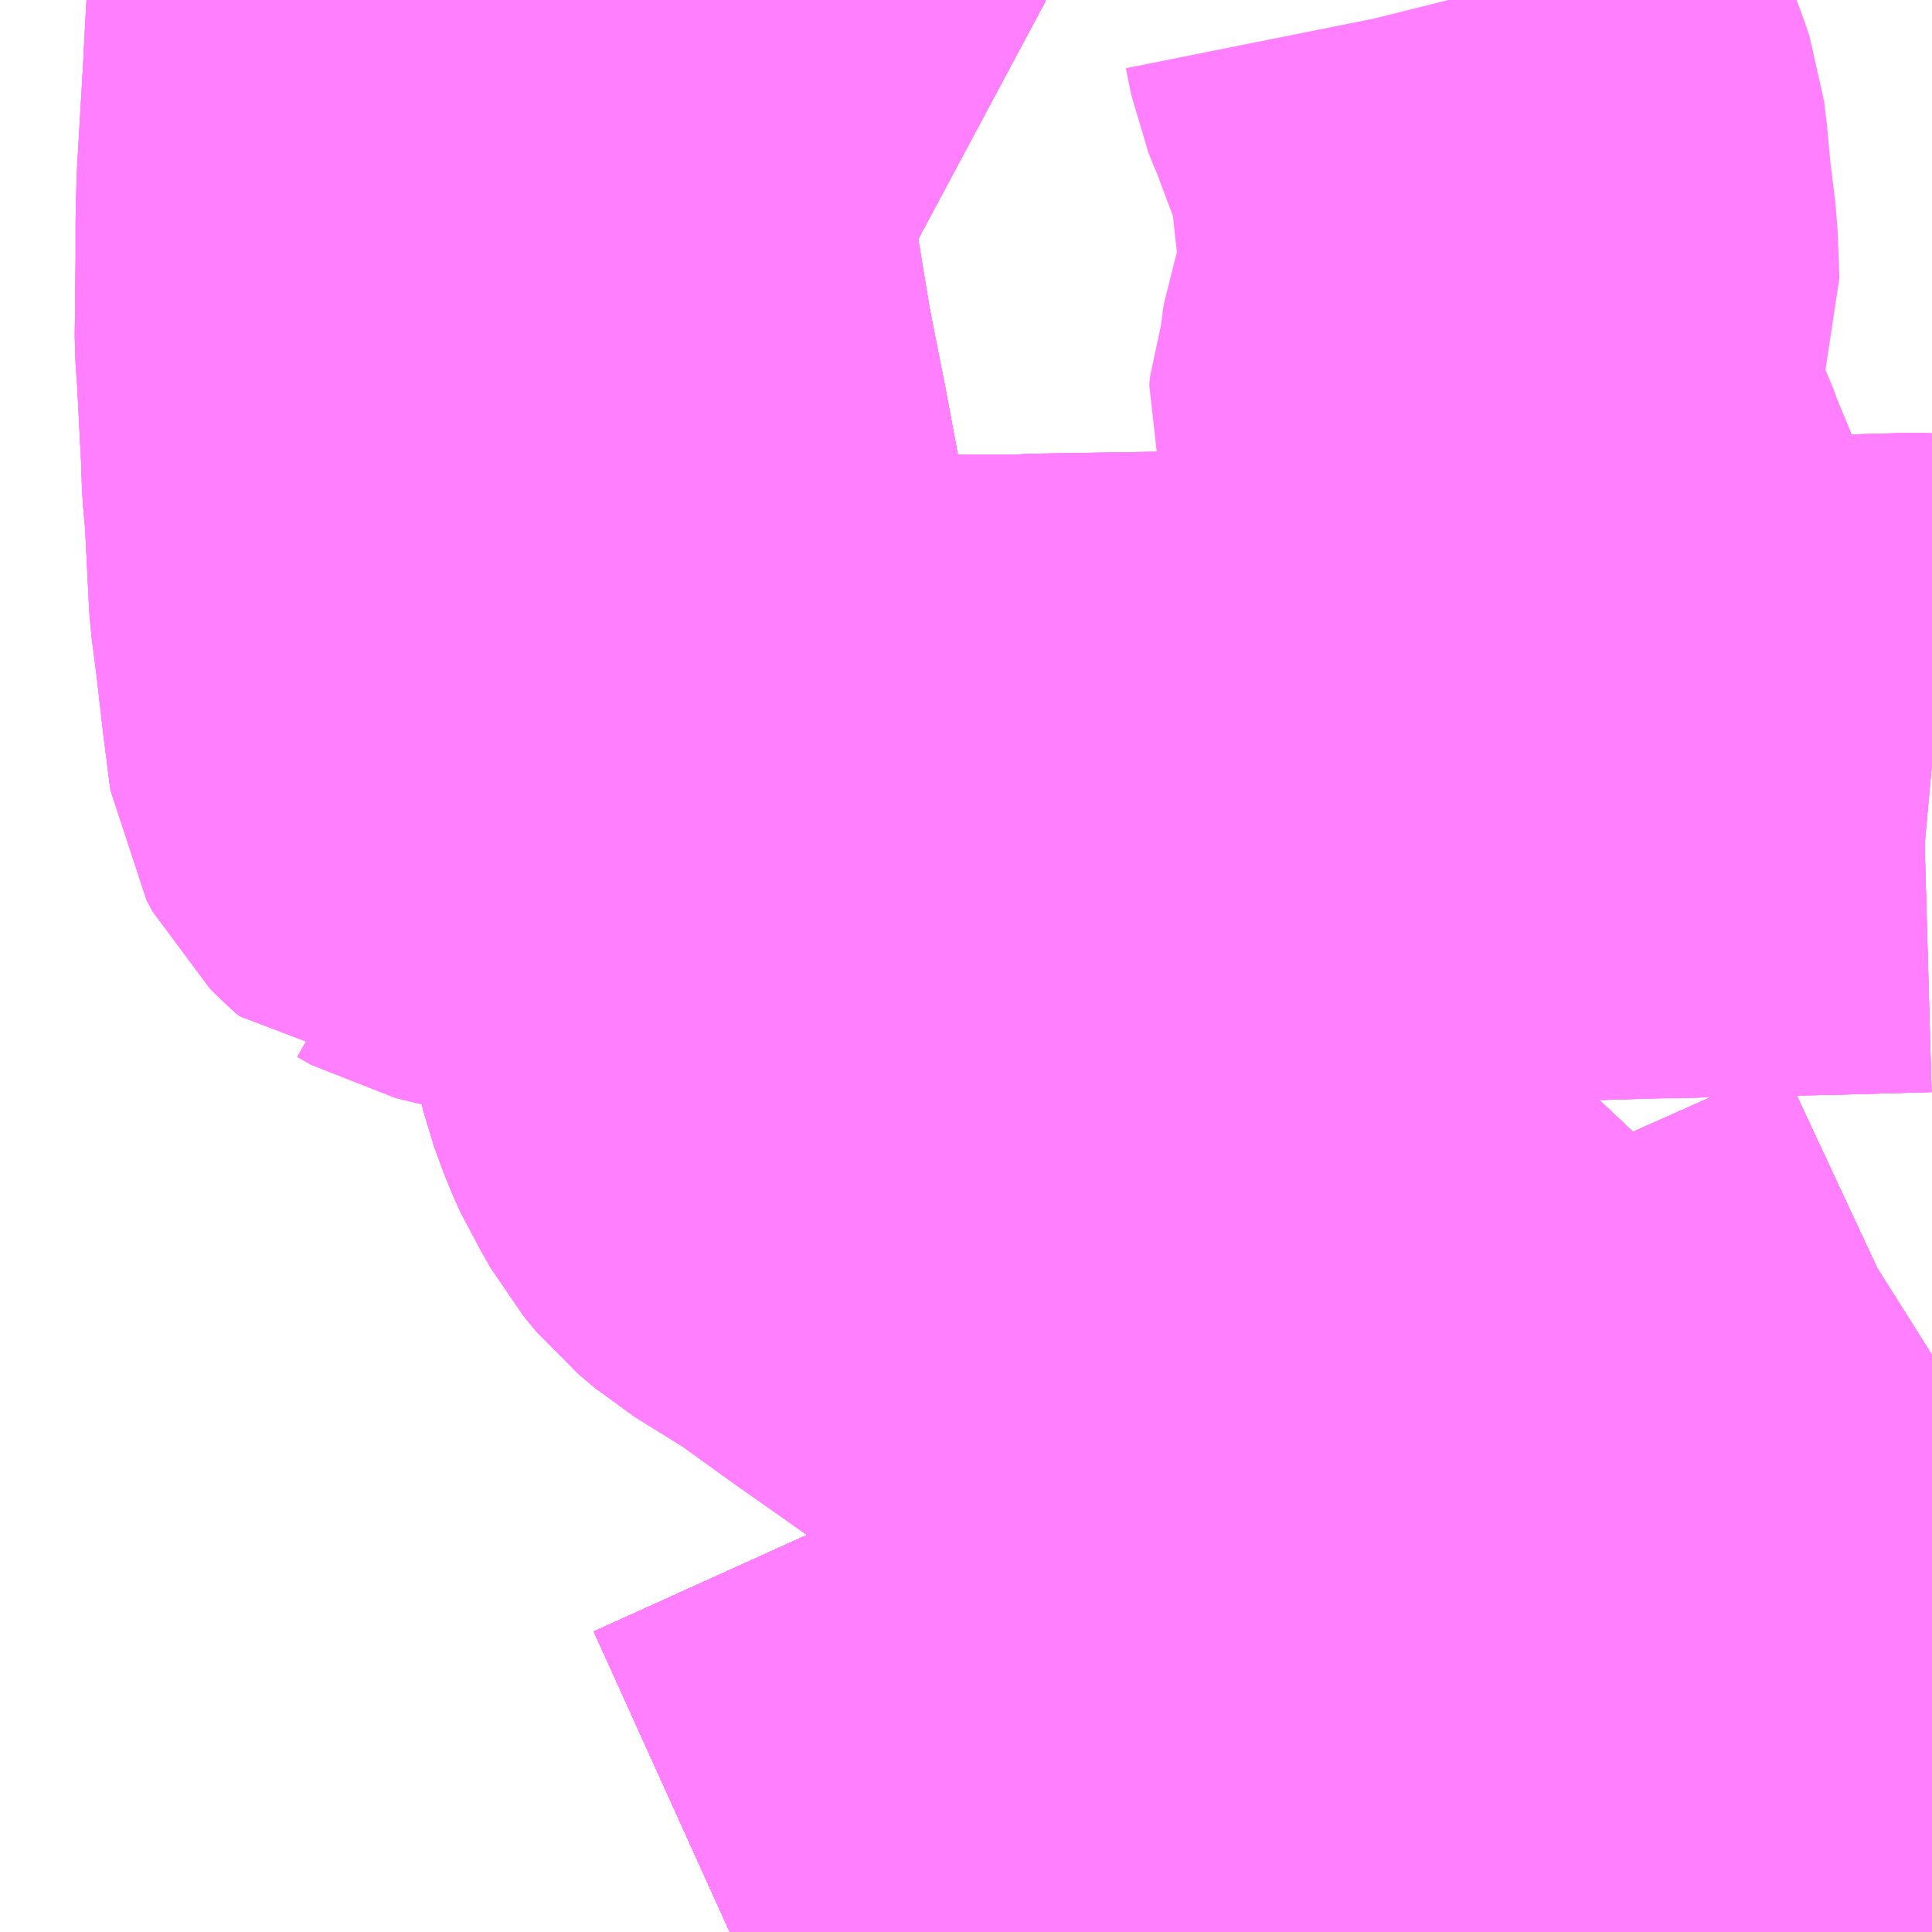 <?xml version="1.0" encoding="UTF-8"?>
<svg  xmlns="http://www.w3.org/2000/svg" xmlns:xlink="http://www.w3.org/1999/xlink" xmlns:go="http://purl.org/svgmap/profile" property="N07_001,N07_002,N07_003,N07_004,N07_005,N07_006,N07_007" viewBox="13579.102 -3498.047 2.197 2.197" go:dataArea="13579.1015625 -3498.046875 2.197265625 2.197265625" >
<globalCoordinateSystem srsName="http://purl.org/crs/84" transform="matrix(100.0,0.0,0.0,-100.0,0.0,0.0)" />
<defs>
 <g id="p0" >
  <circle cx="0.0" cy="0.0" r="3" stroke="green" stroke-width="0.75" vector-effect="non-scaling-stroke" />
 </g>
</defs>
<g fill="none" fill-rule="evenodd" stroke="#FF00FF" stroke-width="0.75" opacity="0.5" vector-effect="non-scaling-stroke" stroke-linejoin="bevel" >
<path content="1,JRバス関東（株）,ドリーム和歌山号,1.0,1.0,1.0," xlink:title="1" d="M13581.299,-3496.471L13581.119,-3496.387L13581.109,-3496.383L13581.092,-3496.375L13581.076,-3496.368L13581.062,-3496.362L13581.04,-3496.352L13580.994,-3496.33L13580.528,-3496.12L13580.489,-3496.102L13579.932,-3495.85"/>
<path content="1,JRバス関東（株）,ドリーム高松号/松山号/徳島号/高知号,4.0,4.0,4.0," xlink:title="1" d="M13581.299,-3496.471L13581.119,-3496.387L13581.109,-3496.383L13581.092,-3496.375L13581.076,-3496.368L13581.062,-3496.362L13581.04,-3496.352L13580.994,-3496.33L13580.528,-3496.12L13580.489,-3496.102L13579.932,-3495.85"/>
<path content="1,JRバス関東（株）,東海道昼特急号/中央道昼特急号/青春昼特急号/プレミアム昼特急号,7.2,9.0,9.0," xlink:title="1" d="M13581.299,-3496.471L13581.119,-3496.387L13581.109,-3496.383L13581.092,-3496.375L13581.076,-3496.368L13581.062,-3496.362L13581.04,-3496.352L13580.994,-3496.33L13580.528,-3496.12L13580.489,-3496.102L13579.932,-3495.85"/>
<path content="1,JR四国バス（株）,オリーブ松山号　松山⇔名古屋,1.0,1.0,1.0," xlink:title="1" d="M13579.932,-3495.85L13580.489,-3496.102L13580.528,-3496.12L13580.994,-3496.33L13581.062,-3496.362L13581.092,-3496.375L13581.119,-3496.387L13581.299,-3496.471"/>
<path content="1,JR四国バス（株）,ドリーム徳島号　阿南・徳島⇔新宿・東京・新木場,1.0,1.0,1.0," xlink:title="1" d="M13579.932,-3495.85L13580.489,-3496.102L13580.528,-3496.12L13580.994,-3496.33L13581.062,-3496.362L13581.092,-3496.375L13581.119,-3496.387L13581.299,-3496.471"/>
<path content="1,JR四国バス（株）,ドリーム高松・松山号　松山・高松⇔東京・東京ディズニーランド,1.0,1.0,1.0," xlink:title="1" d="M13579.932,-3495.85L13580.489,-3496.102L13580.528,-3496.12L13580.994,-3496.33L13581.062,-3496.362L13581.092,-3496.375L13581.119,-3496.387L13581.299,-3496.471"/>
<path content="1,JR四国バス（株）,ドリーム高松号　観音寺・高松⇔新宿・東京・新木場,1.0,1.0,1.0," xlink:title="1" d="M13579.932,-3495.85L13580.489,-3496.102L13580.528,-3496.12L13580.994,-3496.33L13581.062,-3496.362L13581.092,-3496.375L13581.119,-3496.387L13581.299,-3496.471"/>
<path content="1,JR四国バス（株）,ドリーム高知号　高知・徳島⇔東京・新木場,1.0,1.0,1.0," xlink:title="1" d="M13581.299,-3496.471L13581.119,-3496.387L13581.092,-3496.375L13581.062,-3496.362L13580.994,-3496.33L13580.528,-3496.12L13580.489,-3496.102L13579.932,-3495.85"/>
<path content="1,JR東海バス（株）,オリーブ松山号,1.0,1.0,1.0," xlink:title="1" d="M13579.932,-3495.85L13580.489,-3496.102L13580.528,-3496.12L13580.994,-3496.33L13581.062,-3496.362L13581.092,-3496.375L13581.119,-3496.387L13581.299,-3496.471"/>
<path content="1,JR東海バス（株）,セレナーデ号,1.0,1.0,1.0," xlink:title="1" d="M13579.932,-3495.85L13580.489,-3496.102L13580.528,-3496.12L13580.994,-3496.33L13581.062,-3496.362L13581.092,-3496.375L13581.119,-3496.387L13581.299,-3496.471"/>
<path content="1,JR東海バス（株）,京阪神ドリーム静岡号,1.0,1.0,1.0," xlink:title="1" d="M13579.932,-3495.85L13580.489,-3496.102L13580.528,-3496.12L13580.994,-3496.33L13581.062,-3496.362L13581.092,-3496.375L13581.119,-3496.387L13581.299,-3496.471"/>
<path content="1,JR東海バス（株）,名神ハイウェイバス_01_on,29.0,29.0,29.0," xlink:title="1" d="M13581.299,-3496.471L13581.119,-3496.387L13581.092,-3496.375L13581.062,-3496.362L13580.994,-3496.33L13580.528,-3496.12L13580.489,-3496.102L13579.932,-3495.85"/>
<path content="1,JR東海バス（株）,名神ハイウェイバス_02_on,29.0,29.0,29.0," xlink:title="1" d="M13579.932,-3495.85L13580.489,-3496.102L13580.528,-3496.12L13580.994,-3496.33L13581.062,-3496.362L13581.092,-3496.375L13581.119,-3496.387L13581.299,-3496.471"/>
<path content="1,JR東海バス（株）,名神ハイウェイバス_03_on,29.0,29.0,29.0," xlink:title="1" d="M13579.932,-3495.85L13580.489,-3496.102L13580.528,-3496.12L13580.994,-3496.33L13581.062,-3496.362L13581.092,-3496.375L13581.119,-3496.387L13581.299,-3496.471"/>
<path content="1,JR東海バス（株）,名神ハイウェイバス_04_on,29.0,29.0,29.0," xlink:title="1" d="M13579.932,-3495.85L13580.489,-3496.102L13580.528,-3496.12L13580.994,-3496.33L13581.062,-3496.362L13581.092,-3496.375L13581.119,-3496.387L13581.299,-3496.471"/>
<path content="1,JR東海バス（株）,名神ハイウェイバス_05_on,29.0,29.0,29.0," xlink:title="1" d="M13579.932,-3495.85L13580.489,-3496.102L13580.528,-3496.12L13580.994,-3496.33L13581.062,-3496.362L13581.092,-3496.375L13581.119,-3496.387L13581.299,-3496.471"/>
<path content="1,ロウズ観光（株）,岡山・倉敷～東京,1.0,1.0,1.0," xlink:title="1" d="M13579.932,-3495.85L13580.528,-3496.12L13580.994,-3496.33L13581.062,-3496.362L13581.092,-3496.375L13581.119,-3496.387L13581.299,-3496.471"/>
<path content="1,一畑バス（株）,東京～松江・出雲線,1.0,1.0,1.0," xlink:title="1" d="M13579.932,-3495.85L13580.489,-3496.102L13580.528,-3496.12L13580.994,-3496.33L13581.062,-3496.362L13581.092,-3496.375L13581.119,-3496.387L13581.299,-3496.471"/>
<path content="1,三重交通（株）,四日市～大阪,3.0,3.0,3.0," xlink:title="1" d="M13579.932,-3495.85L13580.489,-3496.102L13580.528,-3496.12L13580.994,-3496.33L13581.062,-3496.362L13581.092,-3496.375L13581.119,-3496.387L13581.299,-3496.471"/>
<path content="1,三重交通（株）,鳥羽～福岡,1.0,1.0,1.0," xlink:title="1" d="M13579.932,-3495.85L13580.489,-3496.102L13580.528,-3496.12L13580.994,-3496.33L13581.062,-3496.362L13581.092,-3496.375L13581.119,-3496.387L13581.299,-3496.471"/>
<path content="1,下津井電鉄（株）,岡山～東京線,1.0,1.0,1.0," xlink:title="1" d="M13579.932,-3495.85L13580.528,-3496.12L13580.994,-3496.33L13581.062,-3496.362L13581.092,-3496.375L13581.119,-3496.387L13581.299,-3496.471"/>
<path content="1,両備ホールディングス（株）,ままかりライナー　倉敷・岡山～東京駅八重洲通り線,1.0,1.0,1.0," xlink:title="1" d="M13579.932,-3495.85L13580.528,-3496.12L13580.994,-3496.33L13581.062,-3496.362L13581.092,-3496.375L13581.119,-3496.387L13581.299,-3496.471"/>
<path content="1,両備ホールディングス（株）,マスカット　倉敷～新宿線,1.0,1.0,1.0," xlink:title="1" d="M13579.932,-3495.85L13580.528,-3496.12L13580.994,-3496.33L13581.062,-3496.362L13581.092,-3496.375L13581.119,-3496.387L13581.299,-3496.471"/>
<path content="1,両備ホールディングス（株）,リョービ・エクスプレス　倉敷・岡山～名古屋線,1.0,1.0,1.0," xlink:title="1" d="M13579.932,-3495.85L13580.528,-3496.12L13580.994,-3496.33L13581.062,-3496.362L13581.092,-3496.375L13581.119,-3496.387L13581.299,-3496.471"/>
<path content="1,両備ホールディングス（株）,ルブラン　倉敷・岡山・津山～東京線,1.0,1.0,1.0," xlink:title="1" d="M13579.932,-3495.85L13580.528,-3496.12L13580.994,-3496.33L13581.062,-3496.362L13581.092,-3496.375L13581.119,-3496.387L13581.299,-3496.471"/>
<path content="1,中国JRバス（株）,広島・三次～名古屋　セレナーデ号,1.0,1.0,1.0," xlink:title="1" d="M13579.932,-3495.85L13580.489,-3496.102L13580.528,-3496.12L13580.994,-3496.33L13581.062,-3496.362L13581.092,-3496.375L13581.119,-3496.387L13581.299,-3496.471"/>
<path content="1,中国JRバス（株）,広島～東京　ニューブリーズ号,2.0,2.0,2.0," xlink:title="1" d="M13579.932,-3495.85L13580.489,-3496.102L13580.528,-3496.12L13580.994,-3496.33L13581.062,-3496.362L13581.092,-3496.375L13581.119,-3496.387L13581.299,-3496.471"/>
<path content="1,中国JRバス（株）,津和野・益田・浜田・三次～東京　いわみエクスプレス,1.0,1.0,1.0," xlink:title="1" d="M13579.932,-3495.85L13580.489,-3496.102L13580.528,-3496.12L13580.994,-3496.33L13581.062,-3496.362L13581.092,-3496.375L13581.119,-3496.387L13581.299,-3496.471"/>
<path content="1,九州産交バス（株）,熊本⇔名古屋,1.0,1.0,1.0," xlink:title="1" d="M13581.299,-3496.471L13581.119,-3496.387L13581.092,-3496.375L13581.062,-3496.362L13580.994,-3496.33L13580.528,-3496.12L13580.489,-3496.102L13579.932,-3495.85"/>
<path content="1,亀の井バス（株）,大分⇔名古屋,1.0,1.0,1.0," xlink:title="1" d="M13579.932,-3495.85L13580.489,-3496.102L13580.528,-3496.12L13580.994,-3496.33L13581.062,-3496.362L13581.092,-3496.375L13581.119,-3496.387L13581.299,-3496.471"/>
<path content="1,京成バス（株）,神戸・大阪～東京ディズニーリゾート・海浜幕張・千葉中央駅,5.0,5.0,5.0," xlink:title="1" d="M13579.932,-3495.85L13580.489,-3496.102L13580.528,-3496.12L13580.994,-3496.33L13581.04,-3496.352L13581.062,-3496.362L13581.076,-3496.368L13581.092,-3496.375L13581.109,-3496.383L13581.119,-3496.387L13581.299,-3496.471"/>
<path content="1,京浜急行バス（株）,エディ号,2.0,2.0,2.0," xlink:title="1" d="M13581.299,-3496.471L13581.119,-3496.387L13581.109,-3496.383L13581.092,-3496.375L13581.076,-3496.368L13581.062,-3496.362L13581.04,-3496.352L13580.994,-3496.33L13580.528,-3496.12L13580.489,-3496.102L13579.932,-3495.85"/>
<path content="1,京浜急行バス（株）,キャメル号,1.0,1.0,1.0," xlink:title="1" d="M13581.299,-3496.471L13581.119,-3496.387L13581.109,-3496.383L13581.092,-3496.375L13581.076,-3496.368L13581.062,-3496.362L13581.04,-3496.352L13580.994,-3496.33L13580.528,-3496.12L13580.489,-3496.102L13579.932,-3495.85"/>
<path content="1,京浜急行バス（株）,シルフィード号,1.0,1.0,1.0," xlink:title="1" d="M13581.299,-3496.471L13581.119,-3496.387L13581.109,-3496.383L13581.092,-3496.375L13581.076,-3496.368L13581.062,-3496.362L13581.04,-3496.352L13580.994,-3496.33L13580.528,-3496.12L13580.489,-3496.102L13579.932,-3495.85"/>
<path content="1,京浜急行バス（株）,パイレーツ号,1.0,1.0,1.0," xlink:title="1" d="M13579.932,-3495.85L13580.489,-3496.102L13580.528,-3496.12L13580.994,-3496.33L13581.04,-3496.352L13581.062,-3496.362L13581.076,-3496.368L13581.092,-3496.375L13581.109,-3496.383L13581.119,-3496.387L13581.299,-3496.471"/>
<path content="1,京浜急行バス（株）,ルプラン号,1.0,1.0,1.0," xlink:title="1" d="M13579.932,-3495.85L13580.489,-3496.102L13580.528,-3496.12L13580.994,-3496.33L13581.04,-3496.352L13581.062,-3496.362L13581.076,-3496.368L13581.092,-3496.375L13581.109,-3496.383L13581.119,-3496.387L13581.299,-3496.471"/>
<path content="1,京王バス南（株）,新宿・渋谷～大阪（阪急梅田）線,1.0,1.0,1.0," xlink:title="1" d="M13579.932,-3495.85L13580.489,-3496.102L13580.528,-3496.12L13580.994,-3496.33L13581.04,-3496.352L13581.062,-3496.362L13581.076,-3496.368L13581.092,-3496.375L13581.109,-3496.383L13581.119,-3496.387L13581.299,-3496.471"/>
<path content="1,京王バス南（株）,新宿・渋谷～神戸姫路線,1.0,1.0,1.0," xlink:title="1" d="M13579.932,-3495.85L13580.489,-3496.102L13580.528,-3496.12L13580.994,-3496.33L13581.04,-3496.352L13581.062,-3496.362L13581.076,-3496.368L13581.092,-3496.375L13581.109,-3496.383L13581.119,-3496.387L13581.299,-3496.471"/>
<path content="1,京福バス（株）,京都・大阪線,1.0,1.0,1.0," xlink:title="1" d="M13579.932,-3495.85L13580.489,-3496.102L13580.528,-3496.12L13580.994,-3496.33L13581.062,-3496.362L13581.092,-3496.375L13581.119,-3496.387L13581.299,-3496.471"/>
<path content="1,京阪バス（株）,京都⇔金沢,1.0,1.0,1.0," xlink:title="1" d="M13579.932,-3495.85L13580.489,-3496.102L13580.528,-3496.12L13580.994,-3496.33L13581.062,-3496.362L13581.092,-3496.375L13581.119,-3496.387L13581.299,-3496.471"/>
<path content="1,京阪バス（株）,山科営業所17,14.5,9.0,9.0," xlink:title="1" d="M13579.916,-3498.047L13579.916,-3498.046L13579.904,-3498.038L13579.773,-3497.989L13579.766,-3497.987L13579.726,-3497.973L13579.744,-3497.888L13579.75,-3497.857L13579.767,-3497.769L13579.79,-3497.63L13579.8,-3497.579L13579.808,-3497.539L13579.845,-3497.341L13579.865,-3497.232L13579.874,-3497.145L13580.054,-3497.15L13580.191,-3497.155L13580.269,-3497.155L13580.276,-3497.156L13580.461,-3497.159L13580.486,-3497.159L13580.557,-3497.16L13580.603,-3497.162L13580.612,-3497.162L13580.62,-3497.162L13580.74,-3497.165L13580.779,-3497.169L13580.899,-3497.17L13580.906,-3497.17L13580.913,-3497.171L13580.979,-3497.173L13581.031,-3497.174L13581.056,-3497.175L13581.075,-3497.175L13581.181,-3497.177L13581.288,-3497.18L13581.299,-3497.179"/>
<path content="1,京阪バス（株）,山科営業所2,14.0,13.0,12.0," xlink:title="1" d="M13580.019,-3495.85L13580.045,-3495.862L13580.301,-3495.98L13580.347,-3496.001L13580.426,-3496.035L13580.47,-3496.051L13580.512,-3496.061L13580.531,-3496.065L13580.555,-3496.066L13580.578,-3496.067L13580.599,-3496.066L13580.67,-3496.055L13580.668,-3496.113L13580.666,-3496.126L13580.659,-3496.149L13580.641,-3496.198L13580.639,-3496.202L13580.621,-3496.246L13580.597,-3496.306L13580.567,-3496.37L13580.548,-3496.389L13580.534,-3496.404L13580.495,-3496.431L13580.475,-3496.445L13580.442,-3496.467L13580.522,-3496.488L13580.541,-3496.492L13580.575,-3496.501L13580.582,-3496.497L13580.615,-3496.484L13580.625,-3496.481L13580.643,-3496.481L13580.751,-3496.483L13580.801,-3496.484L13580.859,-3496.485L13580.862,-3496.418L13580.863,-3496.399L13580.877,-3496.307L13580.878,-3496.304L13580.885,-3496.254L13580.886,-3496.25L13580.91,-3496.121L13580.911,-3496.117L13580.918,-3496.072L13580.93,-3496.019L13580.971,-3496.018L13580.996,-3496.017L13581.057,-3496.018L13581.061,-3496.019L13581.108,-3496.022L13581.116,-3496.022L13581.212,-3496.028L13581.258,-3496.027L13581.299,-3496.028"/>
<path content="1,京阪バス（株）,山科営業所22,38.5,33.5,28.8," xlink:title="1" d="M13581.299,-3496.028L13581.258,-3496.027L13581.262,-3496.077L13581.273,-3496.126L13581.282,-3496.167L13581.298,-3496.238L13581.299,-3496.242"/>
<path content="1,京阪バス（株）,山科営業所22A,30.4,22.7,22.8," xlink:title="1" d="M13581.299,-3496.028L13581.258,-3496.027L13581.262,-3496.077L13581.273,-3496.126L13581.282,-3496.167L13581.298,-3496.238L13581.299,-3496.242"/>
<path content="1,京阪バス（株）,山科営業所24,23.0,19.0,16.7," xlink:title="1" d="M13581.299,-3496.028L13581.258,-3496.027L13581.262,-3496.077L13581.273,-3496.126L13581.282,-3496.167L13581.298,-3496.238L13581.299,-3496.242"/>
<path content="1,京阪バス（株）,山科営業所24A,23.0,19.7,18.0," xlink:title="1" d="M13581.299,-3496.028L13581.258,-3496.027L13581.262,-3496.077L13581.273,-3496.126L13581.282,-3496.167L13581.298,-3496.238L13581.299,-3496.242"/>
<path content="1,京阪バス（株）,山科営業所29,32.0,28.0,26.0," xlink:title="1" d="M13581.299,-3496.242L13581.298,-3496.238L13581.282,-3496.167L13581.273,-3496.126L13581.262,-3496.077L13581.258,-3496.027L13581.212,-3496.028L13581.116,-3496.022L13581.108,-3496.022L13581.061,-3496.019L13581.057,-3496.018L13580.996,-3496.017L13580.971,-3496.018L13580.93,-3496.019L13580.918,-3496.072L13580.911,-3496.117L13580.91,-3496.121L13580.886,-3496.25L13580.885,-3496.254L13580.878,-3496.304L13580.877,-3496.307L13580.863,-3496.399L13580.862,-3496.418L13580.859,-3496.485L13580.801,-3496.484L13580.751,-3496.483L13580.643,-3496.481L13580.625,-3496.481L13580.615,-3496.484L13580.582,-3496.497L13580.575,-3496.501L13580.541,-3496.492L13580.522,-3496.488L13580.442,-3496.467L13580.433,-3496.473L13580.386,-3496.505L13580.304,-3496.564L13580.264,-3496.588L13580.212,-3496.625L13580.155,-3496.665L13580.087,-3496.714L13580.021,-3496.755L13580.001,-3496.772L13579.987,-3496.789L13579.973,-3496.814L13579.968,-3496.822L13579.959,-3496.842L13579.948,-3496.872L13579.939,-3496.909L13579.937,-3496.913L13579.905,-3497.036L13579.902,-3497.044L13579.874,-3497.145"/>
<path content="1,京阪バス（株）,山科営業所29,32.0,28.0,26.0," xlink:title="1" d="M13579.874,-3497.145L13579.845,-3497.148L13579.719,-3497.15L13579.673,-3497.155L13579.64,-3497.163L13579.624,-3497.172L13579.623,-3497.172L13579.614,-3497.18L13579.606,-3497.188L13579.599,-3497.201L13579.598,-3497.208L13579.595,-3497.232L13579.592,-3497.255L13579.584,-3497.325L13579.578,-3497.371L13579.573,-3497.472L13579.57,-3497.505L13579.569,-3497.535L13579.569,-3497.536L13579.564,-3497.633L13579.562,-3497.66L13579.563,-3497.751L13579.563,-3497.796L13579.564,-3497.826L13579.564,-3497.834L13579.571,-3497.954L13579.573,-3497.994L13579.576,-3498.047"/>
<path content="1,京阪バス（株）,山科営業所29,32.0,28.0,26.0," xlink:title="1" d="M13579.916,-3498.047L13579.916,-3498.046L13579.904,-3498.038L13579.773,-3497.989L13579.766,-3497.987L13579.726,-3497.973L13579.744,-3497.888L13579.75,-3497.857L13579.767,-3497.769L13579.79,-3497.63L13579.8,-3497.579L13579.808,-3497.539L13579.845,-3497.341L13579.865,-3497.232L13579.874,-3497.145"/>
<path content="1,京阪バス（株）,山科営業所83,14.9,12.4,10.1," xlink:title="1" d="M13579.916,-3498.047L13579.916,-3498.046L13579.904,-3498.038L13579.773,-3497.989L13579.766,-3497.987L13579.726,-3497.973L13579.744,-3497.888L13579.75,-3497.857L13579.767,-3497.769L13579.79,-3497.63L13579.8,-3497.579L13579.808,-3497.539L13579.845,-3497.341L13579.865,-3497.232L13579.874,-3497.145L13579.902,-3497.044L13579.905,-3497.036L13579.937,-3496.913L13579.939,-3496.909L13579.948,-3496.872L13579.959,-3496.842L13579.968,-3496.822L13579.973,-3496.814L13579.987,-3496.789L13580.001,-3496.772L13580.021,-3496.755L13580.087,-3496.714L13580.155,-3496.665L13580.212,-3496.625L13580.264,-3496.588L13580.304,-3496.564L13580.386,-3496.505L13580.433,-3496.473L13580.442,-3496.467L13580.522,-3496.488L13580.541,-3496.492L13580.575,-3496.501L13580.582,-3496.497L13580.615,-3496.484L13580.625,-3496.481L13580.643,-3496.481L13580.751,-3496.483L13580.801,-3496.484L13580.859,-3496.485L13580.862,-3496.418L13580.863,-3496.399L13580.877,-3496.307L13580.959,-3496.346L13581.06,-3496.393L13581.122,-3496.422L13581.131,-3496.426L13581.212,-3496.462L13581.272,-3496.489L13581.299,-3496.506M13581.299,-3496.242L13581.298,-3496.238L13581.282,-3496.167L13581.273,-3496.126L13581.262,-3496.077L13581.258,-3496.027L13581.247,-3496.008L13581.237,-3495.963L13581.231,-3495.932L13581.224,-3495.861L13581.222,-3495.85"/>
<path content="1,京阪バス（株）,山科営業所83A,29.7,22.0,16.3," xlink:title="1" d="M13579.916,-3498.047L13579.916,-3498.046L13579.904,-3498.038L13579.773,-3497.989L13579.766,-3497.987L13579.726,-3497.973L13579.744,-3497.888L13579.75,-3497.857L13579.767,-3497.769L13579.79,-3497.63L13579.8,-3497.579L13579.808,-3497.539L13579.845,-3497.341L13579.865,-3497.232L13579.874,-3497.145L13579.902,-3497.044L13579.905,-3497.036L13579.937,-3496.913L13579.939,-3496.909L13579.948,-3496.872L13579.959,-3496.842L13579.968,-3496.822L13579.973,-3496.814L13579.987,-3496.789L13580.001,-3496.772L13580.021,-3496.755L13580.087,-3496.714L13580.155,-3496.665L13580.212,-3496.625L13580.264,-3496.588L13580.304,-3496.564L13580.386,-3496.505L13580.433,-3496.473L13580.442,-3496.467L13580.522,-3496.488L13580.541,-3496.492L13580.575,-3496.501L13580.582,-3496.497L13580.615,-3496.484L13580.625,-3496.481L13580.643,-3496.481L13580.751,-3496.483L13580.801,-3496.484L13580.859,-3496.485L13580.862,-3496.418L13580.863,-3496.399L13580.877,-3496.307L13580.959,-3496.346L13581.06,-3496.393L13581.122,-3496.422L13581.131,-3496.426L13581.212,-3496.462L13581.272,-3496.489L13581.299,-3496.506M13581.299,-3496.242L13581.298,-3496.238L13581.282,-3496.167L13581.273,-3496.126L13581.262,-3496.077L13581.258,-3496.027L13581.247,-3496.008L13581.237,-3495.963L13581.231,-3495.932L13581.224,-3495.861L13581.222,-3495.85"/>
<path content="1,京阪バス（株）,山科営業所83C,36.5,55.0,49.0," xlink:title="1" d="M13581.222,-3495.85L13581.224,-3495.861L13581.231,-3495.932L13581.237,-3495.963L13581.247,-3496.008L13581.258,-3496.027L13581.262,-3496.077L13581.273,-3496.126L13581.282,-3496.167L13581.298,-3496.238L13581.299,-3496.242M13581.299,-3496.506L13581.272,-3496.489L13581.212,-3496.462L13581.131,-3496.426L13581.122,-3496.422L13581.06,-3496.393L13580.959,-3496.346L13580.877,-3496.307L13580.863,-3496.399L13580.862,-3496.418L13580.859,-3496.485L13580.801,-3496.484L13580.751,-3496.483L13580.643,-3496.481L13580.625,-3496.481L13580.615,-3496.484L13580.582,-3496.497L13580.575,-3496.501L13580.541,-3496.492L13580.522,-3496.488L13580.442,-3496.467L13580.433,-3496.473L13580.386,-3496.505L13580.304,-3496.564L13580.264,-3496.588L13580.212,-3496.625L13580.155,-3496.665L13580.087,-3496.714L13580.021,-3496.755L13580.001,-3496.772L13579.987,-3496.789L13579.973,-3496.814L13579.968,-3496.822L13579.959,-3496.842L13579.948,-3496.872L13579.939,-3496.909L13579.937,-3496.913L13579.905,-3497.036L13579.902,-3497.044L13579.874,-3497.145L13579.865,-3497.232L13579.845,-3497.341L13579.808,-3497.539L13579.8,-3497.579L13579.79,-3497.63L13579.767,-3497.769L13579.75,-3497.857L13579.744,-3497.888L13579.726,-3497.973L13579.766,-3497.987L13579.773,-3497.989L13579.904,-3498.038L13579.916,-3498.046L13579.916,-3498.047"/>
<path content="1,京阪バス（株）,山科営業所84,44.5,43.0,40.8," xlink:title="1" d="M13579.916,-3498.047L13579.916,-3498.046L13579.904,-3498.038L13579.773,-3497.989L13579.766,-3497.987L13579.726,-3497.973L13579.744,-3497.888L13579.75,-3497.857L13579.767,-3497.769L13579.79,-3497.63L13579.8,-3497.579L13579.808,-3497.539L13579.845,-3497.341L13579.865,-3497.232L13579.874,-3497.145L13579.902,-3497.044L13579.905,-3497.036L13579.937,-3496.913L13579.939,-3496.909L13579.948,-3496.872L13579.959,-3496.842L13579.968,-3496.822L13579.973,-3496.814L13579.987,-3496.789L13580.001,-3496.772L13580.021,-3496.755L13580.087,-3496.714L13580.155,-3496.665L13580.212,-3496.625L13580.264,-3496.588L13580.304,-3496.564L13580.386,-3496.505L13580.433,-3496.473L13580.442,-3496.467L13580.522,-3496.488L13580.541,-3496.492L13580.575,-3496.501L13580.582,-3496.497L13580.615,-3496.484L13580.625,-3496.481L13580.643,-3496.481L13580.751,-3496.483L13580.801,-3496.484L13580.859,-3496.485L13580.862,-3496.418L13580.863,-3496.399L13580.877,-3496.307L13580.959,-3496.346L13581.06,-3496.393L13581.122,-3496.422L13581.131,-3496.426L13581.212,-3496.462L13581.272,-3496.489L13581.299,-3496.506M13581.299,-3496.242L13581.298,-3496.238L13581.282,-3496.167L13581.273,-3496.126L13581.262,-3496.077L13581.258,-3496.027L13581.247,-3496.008L13581.237,-3495.963L13581.231,-3495.932L13581.224,-3495.861L13581.222,-3495.85"/>
<path content="1,京阪バス（株）,山科営業所84B,34.7,33.0,30.7," xlink:title="1" d="M13581.222,-3495.85L13581.224,-3495.861L13581.231,-3495.932L13581.237,-3495.963L13581.247,-3496.008L13581.258,-3496.027L13581.262,-3496.077L13581.273,-3496.126L13581.282,-3496.167L13581.298,-3496.238L13581.299,-3496.242M13581.299,-3496.506L13581.272,-3496.489L13581.212,-3496.462L13581.131,-3496.426L13581.122,-3496.422L13581.06,-3496.393L13580.959,-3496.346L13580.877,-3496.307L13580.863,-3496.399L13580.862,-3496.418L13580.859,-3496.485L13580.801,-3496.484L13580.751,-3496.483L13580.643,-3496.481L13580.625,-3496.481L13580.615,-3496.484L13580.582,-3496.497L13580.575,-3496.501L13580.541,-3496.492L13580.522,-3496.488L13580.442,-3496.467L13580.433,-3496.473L13580.386,-3496.505L13580.304,-3496.564L13580.264,-3496.588L13580.212,-3496.625L13580.155,-3496.665L13580.087,-3496.714L13580.021,-3496.755L13580.001,-3496.772L13579.987,-3496.789L13579.973,-3496.814L13579.968,-3496.822L13579.959,-3496.842L13579.948,-3496.872L13579.939,-3496.909L13579.937,-3496.913L13579.905,-3497.036L13579.902,-3497.044L13579.874,-3497.145L13579.865,-3497.232L13579.845,-3497.341L13579.808,-3497.539L13579.8,-3497.579L13579.79,-3497.63L13579.767,-3497.769L13579.75,-3497.857L13579.744,-3497.888L13579.726,-3497.973L13579.766,-3497.987L13579.773,-3497.989L13579.904,-3498.038L13579.916,-3498.046L13579.916,-3498.047"/>
<path content="1,京阪バス（株）,山科営業所84C,14.0,38.0,37.0," xlink:title="1" d="M13579.916,-3498.047L13579.916,-3498.046L13579.904,-3498.038L13579.773,-3497.989L13579.766,-3497.987L13579.726,-3497.973L13579.744,-3497.888L13579.75,-3497.857L13579.767,-3497.769L13579.79,-3497.63L13579.8,-3497.579L13579.808,-3497.539L13579.845,-3497.341L13579.865,-3497.232L13579.874,-3497.145L13579.902,-3497.044L13579.905,-3497.036L13579.937,-3496.913L13579.939,-3496.909L13579.948,-3496.872L13579.959,-3496.842L13579.968,-3496.822L13579.973,-3496.814L13579.987,-3496.789L13580.001,-3496.772L13580.021,-3496.755L13580.087,-3496.714L13580.155,-3496.665L13580.212,-3496.625L13580.264,-3496.588L13580.304,-3496.564L13580.386,-3496.505L13580.433,-3496.473L13580.442,-3496.467L13580.522,-3496.488L13580.541,-3496.492L13580.575,-3496.501L13580.582,-3496.497L13580.615,-3496.484L13580.625,-3496.481L13580.643,-3496.481L13580.751,-3496.483L13580.801,-3496.484L13580.859,-3496.485L13580.862,-3496.418L13580.863,-3496.399L13580.877,-3496.307L13580.959,-3496.346L13581.06,-3496.393L13581.122,-3496.422L13581.131,-3496.426L13581.212,-3496.462L13581.272,-3496.489L13581.299,-3496.506"/>
<path content="1,京阪バス（株）,山科営業所85,6.3,0.0,0.0," xlink:title="1" d="M13579.916,-3498.047L13579.916,-3498.046L13579.904,-3498.038L13579.773,-3497.989L13579.766,-3497.987L13579.726,-3497.973L13579.744,-3497.888L13579.75,-3497.857L13579.767,-3497.769L13579.79,-3497.63L13579.8,-3497.579L13579.808,-3497.539L13579.845,-3497.341L13579.865,-3497.232L13579.874,-3497.145L13579.902,-3497.044L13579.905,-3497.036L13579.937,-3496.913L13579.939,-3496.909L13579.948,-3496.872L13579.959,-3496.842L13579.968,-3496.822L13579.973,-3496.814L13579.987,-3496.789L13580.001,-3496.772L13580.021,-3496.755L13580.087,-3496.714L13580.155,-3496.665L13580.212,-3496.625L13580.264,-3496.588L13580.304,-3496.564L13580.386,-3496.505L13580.433,-3496.473L13580.442,-3496.467L13580.522,-3496.488L13580.541,-3496.492L13580.575,-3496.501L13580.582,-3496.497L13580.615,-3496.484L13580.625,-3496.481L13580.643,-3496.481L13580.751,-3496.483L13580.801,-3496.484L13580.859,-3496.485L13580.862,-3496.418L13580.863,-3496.399L13580.877,-3496.307L13580.959,-3496.346L13581.06,-3496.393L13581.122,-3496.422L13581.131,-3496.426L13581.212,-3496.462L13581.272,-3496.489L13581.299,-3496.506"/>
<path content="1,京阪バス（株）,山科営業所85A,20.7,17.0,7.7," xlink:title="1" d="M13579.916,-3498.047L13579.916,-3498.046L13579.904,-3498.038L13579.773,-3497.989L13579.766,-3497.987L13579.726,-3497.973L13579.744,-3497.888L13579.75,-3497.857L13579.767,-3497.769L13579.79,-3497.63L13579.8,-3497.579L13579.808,-3497.539L13579.845,-3497.341L13579.865,-3497.232L13579.874,-3497.145L13579.902,-3497.044L13579.905,-3497.036L13579.937,-3496.913L13579.939,-3496.909L13579.948,-3496.872L13579.959,-3496.842L13579.968,-3496.822L13579.973,-3496.814L13579.987,-3496.789L13580.001,-3496.772L13580.021,-3496.755L13580.087,-3496.714L13580.155,-3496.665L13580.212,-3496.625L13580.264,-3496.588L13580.304,-3496.564L13580.386,-3496.505L13580.433,-3496.473L13580.442,-3496.467L13580.522,-3496.488L13580.541,-3496.492L13580.575,-3496.501L13580.582,-3496.497L13580.615,-3496.484L13580.625,-3496.481L13580.643,-3496.481L13580.751,-3496.483L13580.801,-3496.484L13580.859,-3496.485L13580.862,-3496.418L13580.863,-3496.399L13580.877,-3496.307L13580.959,-3496.346L13581.06,-3496.393L13581.122,-3496.422L13581.131,-3496.426L13581.212,-3496.462L13581.272,-3496.489L13581.299,-3496.506"/>
<path content="1,京阪バス（株）,山科営業所86,6.3,6.0,6.0," xlink:title="1" d="M13581.299,-3496.242L13581.298,-3496.238L13581.282,-3496.167L13581.273,-3496.126L13581.262,-3496.077L13581.258,-3496.027L13581.299,-3496.028"/>
<path content="1,京阪バス（株）,山科営業所86A,2.0,2.0,2.0," xlink:title="1" d="M13581.299,-3496.242L13581.298,-3496.238L13581.282,-3496.167L13581.273,-3496.126L13581.262,-3496.077L13581.258,-3496.027L13581.299,-3496.028"/>
<path content="1,京阪バス（株）,山科営業所86B,8.6,8.6,8.6," xlink:title="1" d="M13581.299,-3496.242L13581.298,-3496.238L13581.282,-3496.167L13581.273,-3496.126L13581.262,-3496.077L13581.258,-3496.027L13581.299,-3496.028"/>
<path content="1,京阪バス（株）,山科営業所87,5.3,6.3,4.3," xlink:title="1" d="M13579.916,-3498.047L13579.916,-3498.046L13579.904,-3498.038L13579.773,-3497.989L13579.766,-3497.987L13579.726,-3497.973L13579.744,-3497.888L13579.75,-3497.857L13579.767,-3497.769L13579.79,-3497.63L13579.8,-3497.579L13579.808,-3497.539L13579.845,-3497.341L13579.865,-3497.232L13579.874,-3497.145L13579.902,-3497.044L13579.905,-3497.036L13579.937,-3496.913L13579.939,-3496.909L13579.948,-3496.872L13579.959,-3496.842L13579.968,-3496.822L13579.973,-3496.814L13579.987,-3496.789L13580.001,-3496.772L13580.021,-3496.755L13580.087,-3496.714L13580.155,-3496.665L13580.212,-3496.625L13580.264,-3496.588L13580.304,-3496.564L13580.386,-3496.505L13580.433,-3496.473L13580.442,-3496.467L13580.522,-3496.488L13580.541,-3496.492L13580.575,-3496.501L13580.582,-3496.497L13580.615,-3496.484L13580.625,-3496.481L13580.643,-3496.481L13580.751,-3496.483L13580.801,-3496.484L13580.859,-3496.485L13580.862,-3496.418L13580.863,-3496.399L13580.877,-3496.307L13580.959,-3496.346L13581.06,-3496.393L13581.122,-3496.422L13581.131,-3496.426L13581.212,-3496.462L13581.272,-3496.489L13581.299,-3496.506M13581.299,-3496.242L13581.298,-3496.238L13581.282,-3496.167L13581.273,-3496.126L13581.262,-3496.077L13581.258,-3496.027L13581.247,-3496.008L13581.237,-3495.963L13581.231,-3495.932L13581.224,-3495.861L13581.222,-3495.85"/>
<path content="1,京阪バス（株）,山科営業所87A,12.8,7.8,4.5," xlink:title="1" d="M13579.916,-3498.047L13579.916,-3498.046L13579.904,-3498.038L13579.773,-3497.989L13579.766,-3497.987L13579.726,-3497.973L13579.744,-3497.888L13579.75,-3497.857L13579.767,-3497.769L13579.79,-3497.63L13579.8,-3497.579L13579.808,-3497.539L13579.845,-3497.341L13579.865,-3497.232L13579.874,-3497.145L13579.902,-3497.044L13579.905,-3497.036L13579.937,-3496.913L13579.939,-3496.909L13579.948,-3496.872L13579.959,-3496.842L13579.968,-3496.822L13579.973,-3496.814L13579.987,-3496.789L13580.001,-3496.772L13580.021,-3496.755L13580.087,-3496.714L13580.155,-3496.665L13580.212,-3496.625L13580.264,-3496.588L13580.304,-3496.564L13580.386,-3496.505L13580.433,-3496.473L13580.442,-3496.467L13580.522,-3496.488L13580.541,-3496.492L13580.575,-3496.501L13580.582,-3496.497L13580.615,-3496.484L13580.625,-3496.481L13580.643,-3496.481L13580.751,-3496.483L13580.801,-3496.484L13580.859,-3496.485L13580.862,-3496.418L13580.863,-3496.399L13580.877,-3496.307L13580.959,-3496.346L13581.06,-3496.393L13581.122,-3496.422L13581.131,-3496.426L13581.212,-3496.462L13581.272,-3496.489L13581.299,-3496.506M13581.299,-3496.242L13581.298,-3496.238L13581.282,-3496.167L13581.273,-3496.126L13581.262,-3496.077L13581.258,-3496.027L13581.247,-3496.008L13581.237,-3495.963L13581.231,-3495.932L13581.224,-3495.861L13581.222,-3495.85"/>
<path content="1,京阪バス（株）,山科営業所87B,10.0,10.1,9.9," xlink:title="1" d="M13579.916,-3498.047L13579.916,-3498.046L13579.904,-3498.038L13579.773,-3497.989L13579.766,-3497.987L13579.726,-3497.973L13579.744,-3497.888L13579.75,-3497.857L13579.767,-3497.769L13579.79,-3497.63L13579.8,-3497.579L13579.808,-3497.539L13579.845,-3497.341L13579.865,-3497.232L13579.874,-3497.145L13579.902,-3497.044L13579.905,-3497.036L13579.937,-3496.913L13579.939,-3496.909L13579.948,-3496.872L13579.959,-3496.842L13579.968,-3496.822L13579.973,-3496.814L13579.987,-3496.789L13580.001,-3496.772L13580.021,-3496.755L13580.087,-3496.714L13580.155,-3496.665L13580.212,-3496.625L13580.264,-3496.588L13580.304,-3496.564L13580.386,-3496.505L13580.433,-3496.473L13580.442,-3496.467L13580.522,-3496.488L13580.541,-3496.492L13580.575,-3496.501L13580.582,-3496.497L13580.615,-3496.484L13580.625,-3496.481L13580.643,-3496.481L13580.751,-3496.483L13580.801,-3496.484L13580.859,-3496.485L13580.862,-3496.418L13580.863,-3496.399L13580.877,-3496.307L13580.959,-3496.346L13581.06,-3496.393L13581.122,-3496.422L13581.131,-3496.426L13581.212,-3496.462L13581.272,-3496.489L13581.299,-3496.506M13581.299,-3496.242L13581.298,-3496.238L13581.282,-3496.167L13581.273,-3496.126L13581.262,-3496.077L13581.258,-3496.027L13581.247,-3496.008L13581.237,-3495.963L13581.231,-3495.932L13581.224,-3495.861L13581.222,-3495.85"/>
<path content="1,京阪バス（株）,山科営業所88,2.0,1.0,1.0," xlink:title="1" d="M13579.576,-3498.047L13579.573,-3497.994L13579.571,-3497.954L13579.564,-3497.834L13579.563,-3497.796L13579.563,-3497.751L13579.562,-3497.66L13579.564,-3497.633L13579.569,-3497.536L13579.569,-3497.535L13579.57,-3497.505L13579.573,-3497.472L13579.578,-3497.371L13579.584,-3497.325L13579.592,-3497.255L13579.595,-3497.232L13579.598,-3497.208L13579.599,-3497.201L13579.606,-3497.188L13579.614,-3497.18L13579.623,-3497.172L13579.624,-3497.172L13579.64,-3497.163L13579.673,-3497.155L13579.719,-3497.15L13579.845,-3497.148L13579.874,-3497.145L13580.054,-3497.15L13580.191,-3497.155L13580.269,-3497.155L13580.276,-3497.156L13580.461,-3497.159L13580.486,-3497.159L13580.557,-3497.16L13580.603,-3497.162L13580.612,-3497.162L13580.62,-3497.162L13580.74,-3497.165L13580.779,-3497.169L13580.899,-3497.17L13580.906,-3497.17L13580.913,-3497.171L13580.979,-3497.173L13581.031,-3497.174L13581.056,-3497.175L13581.075,-3497.175L13581.181,-3497.177L13581.288,-3497.18L13581.299,-3497.179M13581.299,-3496.242L13581.298,-3496.238L13581.282,-3496.167L13581.273,-3496.126L13581.262,-3496.077L13581.258,-3496.027L13581.247,-3496.008L13581.237,-3495.963L13581.231,-3495.932L13581.224,-3495.861L13581.222,-3495.85"/>
<path content="1,京阪バス（株）,山科営業所88B,9.4,9.3,9.3," xlink:title="1" d="M13579.576,-3498.047L13579.573,-3497.994L13579.571,-3497.954L13579.564,-3497.834L13579.563,-3497.796L13579.563,-3497.751L13579.562,-3497.66L13579.564,-3497.633L13579.569,-3497.536L13579.569,-3497.535L13579.57,-3497.505L13579.573,-3497.472L13579.578,-3497.371L13579.584,-3497.325L13579.592,-3497.255L13579.595,-3497.232L13579.598,-3497.208L13579.599,-3497.201L13579.606,-3497.188L13579.614,-3497.18L13579.623,-3497.172L13579.624,-3497.172L13579.64,-3497.163L13579.673,-3497.155L13579.719,-3497.15L13579.845,-3497.148L13579.874,-3497.145L13580.054,-3497.15L13580.191,-3497.155L13580.269,-3497.155L13580.276,-3497.156L13580.461,-3497.159L13580.486,-3497.159L13580.557,-3497.16L13580.603,-3497.162L13580.612,-3497.162L13580.62,-3497.162L13580.74,-3497.165L13580.779,-3497.169L13580.899,-3497.17L13580.906,-3497.17L13580.913,-3497.171L13580.979,-3497.173L13581.031,-3497.174L13581.056,-3497.175L13581.075,-3497.175L13581.181,-3497.177L13581.288,-3497.18L13581.299,-3497.179M13581.299,-3496.242L13581.298,-3496.238L13581.282,-3496.167L13581.273,-3496.126L13581.262,-3496.077L13581.258,-3496.027L13581.247,-3496.008L13581.237,-3495.963L13581.231,-3495.932L13581.224,-3495.861L13581.222,-3495.85"/>
<path content="1,京阪バス（株）,山科営業所88C,6.7,9.0,9.0," xlink:title="1" d="M13579.576,-3498.047L13579.573,-3497.994L13579.571,-3497.954L13579.564,-3497.834L13579.563,-3497.796L13579.563,-3497.751L13579.562,-3497.66L13579.564,-3497.633L13579.569,-3497.536L13579.569,-3497.535L13579.57,-3497.505L13579.573,-3497.472L13579.578,-3497.371L13579.584,-3497.325L13579.592,-3497.255L13579.595,-3497.232L13579.598,-3497.208L13579.599,-3497.201L13579.606,-3497.188L13579.614,-3497.18L13579.623,-3497.172L13579.624,-3497.172L13579.64,-3497.163L13579.673,-3497.155L13579.719,-3497.15L13579.845,-3497.148L13579.874,-3497.145L13580.054,-3497.15L13580.191,-3497.155L13580.269,-3497.155L13580.276,-3497.156L13580.461,-3497.159L13580.486,-3497.159L13580.557,-3497.16L13580.603,-3497.162L13580.612,-3497.162L13580.62,-3497.162L13580.74,-3497.165L13580.779,-3497.169L13580.899,-3497.17L13580.906,-3497.17L13580.913,-3497.171L13580.979,-3497.173L13581.031,-3497.174L13581.056,-3497.175L13581.075,-3497.175L13581.181,-3497.177L13581.288,-3497.18L13581.299,-3497.179"/>
<path content="1,京阪バス（株）,山科営業所くるり200,12.0,12.0,12.0," xlink:title="1" d="M13581.299,-3497.179L13581.288,-3497.18L13581.181,-3497.177L13581.075,-3497.175L13581.056,-3497.175L13581.031,-3497.174L13581.004,-3497.173L13580.985,-3497.173L13580.913,-3497.171L13580.906,-3497.17L13580.9,-3497.223L13580.896,-3497.26L13580.878,-3497.369L13580.842,-3497.456L13580.834,-3497.478L13580.804,-3497.539L13580.785,-3497.563L13580.782,-3497.572L13580.783,-3497.582L13580.791,-3497.606L13580.797,-3497.651L13580.8,-3497.659L13580.8,-3497.663L13580.819,-3497.717L13580.817,-3497.77L13580.811,-3497.819L13580.808,-3497.849L13580.807,-3497.862L13580.804,-3497.887L13580.799,-3497.902L13580.793,-3497.917L13580.779,-3497.954L13580.766,-3497.989L13580.762,-3497.998L13580.756,-3498.013L13580.75,-3498.043L13580.749,-3498.047"/>
<path content="1,伊予鉄道（株）,オレンジライナーえひめ　八幡浜・松山⇔名古屋,1.0,1.0,1.0," xlink:title="1" d="M13579.932,-3495.85L13580.489,-3496.102L13580.528,-3496.12L13580.994,-3496.33L13581.062,-3496.362L13581.092,-3496.375L13581.119,-3496.387L13581.299,-3496.471"/>
<path content="1,伊予鉄道（株）,オレンジライナーえひめ　八幡浜・松山⇔東京,1.0,1.0,1.0," xlink:title="1" d="M13579.932,-3495.85L13580.489,-3496.102L13580.528,-3496.12L13580.994,-3496.33L13581.062,-3496.362L13581.092,-3496.375L13581.119,-3496.387L13581.299,-3496.471"/>
<path content="1,伊那バス（株）,京都・大阪線,2.0,2.0,2.0," xlink:title="1" d="M13579.932,-3495.85L13580.489,-3496.102L13580.528,-3496.12L13580.994,-3496.33L13581.062,-3496.362L13581.092,-3496.375L13581.119,-3496.387L13581.299,-3496.471"/>
<path content="1,信南交通（株）,大阪線,2.0,2.0,2.0," xlink:title="1" d="M13579.932,-3495.85L13580.489,-3496.102L13580.528,-3496.12L13580.994,-3496.33L13581.062,-3496.362L13581.092,-3496.375L13581.119,-3496.387L13581.299,-3496.471"/>
<path content="1,北陸鉄道（株）,高速バス　金沢⇔大阪,2.0,2.0,2.0," xlink:title="1" d="M13581.299,-3496.471L13581.119,-3496.387L13581.092,-3496.375L13581.062,-3496.362L13580.994,-3496.33L13580.528,-3496.12L13580.489,-3496.102L13579.932,-3495.85"/>
<path content="1,千曲バス（株）,軽井沢・佐久・小諸・上田～京都・大阪,1.0,1.0,1.0," xlink:title="1" d="M13579.932,-3495.85L13580.489,-3496.102L13580.528,-3496.12L13580.994,-3496.33L13581.062,-3496.362L13581.092,-3496.375L13581.119,-3496.387L13581.299,-3496.471"/>
<path content="1,千葉交通,大阪なんば・京都駅～成田・銚子線,1.0,1.0,1.0," xlink:title="1" d="M13579.932,-3495.85L13580.489,-3496.102L13580.528,-3496.12L13580.994,-3496.33L13581.04,-3496.352L13581.062,-3496.362L13581.076,-3496.368L13581.092,-3496.375L13581.109,-3496.383L13581.119,-3496.387L13581.299,-3496.471"/>
<path content="1,南海バス（株）,和歌山・和泉中央・堺東⇔新宿・東京,1.0,1.0,1.0," xlink:title="1" d="M13579.932,-3495.85L13580.489,-3496.102L13580.528,-3496.12L13580.994,-3496.33L13581.062,-3496.362L13581.092,-3496.375L13581.119,-3496.387L13581.299,-3496.471"/>
<path content="1,南海バス（株）,堺・大阪（なんば）⇔新宿・東京,1.0,1.0,1.0," xlink:title="1" d="M13579.932,-3495.85L13580.489,-3496.102L13580.528,-3496.12L13580.994,-3496.33L13581.062,-3496.362L13581.092,-3496.375L13581.119,-3496.387L13581.299,-3496.471"/>
<path content="1,南海バス（株）,堺・大阪（なんば）・京都⇔小田原・藤沢・鎌倉,1.0,1.0,1.0," xlink:title="1" d="M13581.299,-3496.471L13581.119,-3496.387L13581.092,-3496.375L13581.062,-3496.362L13580.994,-3496.33L13580.528,-3496.12L13580.489,-3496.102L13579.932,-3495.85"/>
<path content="1,南海バス（株）,堺・大阪（なんば）・京都⇔柏崎・長岡・三条（新潟）,1.0,1.0,1.0," xlink:title="1" d="M13579.932,-3495.85L13580.489,-3496.102L13580.528,-3496.12L13580.994,-3496.33L13581.062,-3496.362L13581.092,-3496.375L13581.119,-3496.387L13581.299,-3496.471"/>
<path content="1,南海バス（株）,大阪（なんば）・京都⇔秋葉原・成田空港・銚子,1.0,1.0,1.0," xlink:title="1" d="M13581.299,-3496.471L13581.119,-3496.387L13581.092,-3496.375L13581.062,-3496.362L13580.994,-3496.33L13580.528,-3496.12L13580.489,-3496.102L13579.932,-3495.85"/>
<path content="1,南海バス（株）,大阪（なんば）・京都⇔長野・湯田中（志賀）,1.0,1.0,1.0," xlink:title="1" d="M13579.932,-3495.85L13580.489,-3496.102L13580.528,-3496.12L13580.994,-3496.33L13581.062,-3496.362L13581.092,-3496.375L13581.119,-3496.387L13581.299,-3496.471"/>
<path content="1,南海バス（株）,神戸・大阪（なんば）・京都⇔立川・昭島・玉川上水（東京）,1.0,1.0,1.0," xlink:title="1" d="M13581.299,-3496.471L13581.119,-3496.387L13581.092,-3496.375L13581.062,-3496.362L13580.994,-3496.33L13580.528,-3496.12L13580.489,-3496.102L13579.932,-3495.85"/>
<path content="1,名鉄バス（株）,名古屋～京都_01_on,16.0,16.0,16.0," xlink:title="1" d="M13581.299,-3496.471L13581.119,-3496.387L13581.092,-3496.375L13581.062,-3496.362L13580.994,-3496.33L13580.528,-3496.12L13580.489,-3496.102L13579.932,-3495.85"/>
<path content="1,名鉄バス（株）,名古屋～京都_02_on,16.0,16.0,16.0," xlink:title="1" d="M13581.299,-3496.471L13581.119,-3496.387L13581.092,-3496.375L13581.062,-3496.362L13580.994,-3496.33L13580.528,-3496.12L13580.489,-3496.102L13579.932,-3495.85"/>
<path content="1,名鉄バス（株）,名古屋～徳島,0.5,2.0,2.0," xlink:title="1" d="M13581.299,-3496.471L13581.119,-3496.387L13581.092,-3496.375L13581.062,-3496.362L13580.994,-3496.33L13580.528,-3496.12L13580.489,-3496.102L13579.932,-3495.85"/>
<path content="1,名鉄バス（株）,名古屋～松山,1.0,1.0,1.0," xlink:title="1" d="M13579.932,-3495.85L13580.489,-3496.102L13580.528,-3496.12L13580.994,-3496.33L13581.062,-3496.362L13581.092,-3496.375L13581.119,-3496.387L13581.299,-3496.471"/>
<path content="1,名鉄バス（株）,名古屋～熊本,1.0,1.0,1.0," xlink:title="1" d="M13581.299,-3496.471L13581.119,-3496.387L13581.092,-3496.375L13581.062,-3496.362L13580.994,-3496.33L13580.528,-3496.12L13580.489,-3496.102L13579.932,-3495.85"/>
<path content="1,名鉄バス（株）,名古屋～福岡,1.0,1.0,1.0," xlink:title="1" d="M13579.932,-3495.85L13580.489,-3496.102L13580.528,-3496.12L13580.994,-3496.33L13581.062,-3496.362L13581.092,-3496.375L13581.119,-3496.387L13581.299,-3496.471"/>
<path content="1,名鉄バス（株）,名古屋～長崎,1.0,1.0,1.0," xlink:title="1" d="M13581.299,-3496.471L13581.119,-3496.387L13581.092,-3496.375L13581.062,-3496.362L13580.994,-3496.33L13580.528,-3496.12L13580.489,-3496.102L13579.932,-3495.85"/>
<path content="1,名鉄バス（株）,名古屋～高松,2.0,2.0,2.0," xlink:title="1" d="M13579.932,-3495.85L13580.489,-3496.102L13580.528,-3496.12L13580.994,-3496.33L13581.062,-3496.362L13581.092,-3496.375L13581.119,-3496.387L13581.299,-3496.471"/>
<path content="1,名阪近鉄バス（株）,名古屋～京都_01_on,29.0,29.0,29.0," xlink:title="1" d="M13581.299,-3496.471L13581.119,-3496.387L13581.092,-3496.375L13581.062,-3496.362L13580.994,-3496.33L13580.528,-3496.12L13580.489,-3496.102L13579.932,-3495.85"/>
<path content="1,名阪近鉄バス（株）,名古屋～京都_02_on,29.0,29.0,29.0," xlink:title="1" d="M13579.932,-3495.85L13580.489,-3496.102L13580.528,-3496.12L13580.994,-3496.33L13581.062,-3496.362L13581.092,-3496.375L13581.119,-3496.387L13581.299,-3496.471"/>
<path content="1,名阪近鉄バス（株）,名古屋～大阪,29.0,29.0,29.0," xlink:title="1" d="M13579.932,-3495.85L13580.489,-3496.102L13580.528,-3496.12L13580.994,-3496.33L13581.062,-3496.362L13581.092,-3496.375L13581.119,-3496.387L13581.299,-3496.471"/>
<path content="1,和歌山バス（株）,サウスウエーブ号和歌山・堺⇔横浜・上野・東京ディズニーリゾート・海浜幕張,1.0,1.0,1.0," xlink:title="1" d="M13579.932,-3495.85L13580.489,-3496.102L13580.528,-3496.12L13580.994,-3496.33L13581.062,-3496.362L13581.092,-3496.375L13581.119,-3496.387L13581.299,-3496.471"/>
<path content="1,四国高速バス（株）,さぬきエクスプレス名古屋　善通寺・坂出⇔名古屋,1.0,1.0,1.0," xlink:title="1" d="M13579.932,-3495.85L13580.489,-3496.102L13580.528,-3496.12L13580.994,-3496.33L13581.062,-3496.362L13581.092,-3496.375L13581.119,-3496.387L13581.299,-3496.471"/>
<path content="1,四国高速バス（株）,ハローブリッジ号　善通寺・坂出⇔横浜・新宿・八王子,1.0,1.0,1.0," xlink:title="1" d="M13581.299,-3496.471L13581.119,-3496.387L13581.092,-3496.375L13581.062,-3496.362L13580.994,-3496.33L13580.528,-3496.12L13580.489,-3496.102L13579.932,-3495.85"/>
<path content="1,土佐電気鉄道（株）,ドラゴンライナー　高知⇔名古屋線,1.0,1.0,1.0," xlink:title="1" d="M13579.932,-3495.85L13580.489,-3496.102L13580.528,-3496.12L13580.994,-3496.33L13581.062,-3496.362L13581.092,-3496.375L13581.119,-3496.387L13581.299,-3496.471"/>
<path content="1,土佐電気鉄道（株）,ブルーメッツ号　高知⇔東京線,1.0,1.0,1.0," xlink:title="1" d="M13579.932,-3495.85L13580.489,-3496.102L13580.528,-3496.12L13580.994,-3496.33L13581.062,-3496.362L13581.092,-3496.375L13581.119,-3496.387L13581.299,-3496.471"/>
<path content="1,大分バス（株）,大分⇔名古屋,1.0,1.0,1.0," xlink:title="1" d="M13579.932,-3495.85L13580.489,-3496.102L13580.528,-3496.12L13580.994,-3496.33L13581.062,-3496.362L13581.092,-3496.375L13581.119,-3496.387L13581.299,-3496.471"/>
<path content="1,大分交通（株）,大分⇔名古屋,1.0,1.0,1.0," xlink:title="1" d="M13579.932,-3495.85L13580.489,-3496.102L13580.528,-3496.12L13580.994,-3496.33L13581.062,-3496.362L13581.092,-3496.375L13581.119,-3496.387L13581.299,-3496.471"/>
<path content="1,宇和島自動車（株）,宇和島・松山⇔横浜・池袋・大宮,1.0,1.0,1.0," xlink:title="1" d="M13579.932,-3495.85L13580.489,-3496.102L13580.528,-3496.12L13580.994,-3496.33L13581.062,-3496.362L13581.092,-3496.375L13581.119,-3496.387L13581.299,-3496.471"/>
<path content="1,宮城交通（株）,仙台～大阪線,1.0,1.0,1.0," xlink:title="1" d="M13581.299,-3496.471L13581.119,-3496.387L13581.109,-3496.383L13581.092,-3496.375L13581.076,-3496.368L13581.062,-3496.362L13581.04,-3496.352L13580.994,-3496.33L13580.528,-3496.12L13580.489,-3496.102L13579.932,-3495.85"/>
<path content="1,富士急山梨バス（株）,FUJIYAMAライナー,1.0,1.0,1.0," xlink:title="1" d="M13579.932,-3495.85L13580.489,-3496.102L13580.528,-3496.12L13580.994,-3496.33L13581.04,-3496.352L13581.062,-3496.362L13581.076,-3496.368L13581.092,-3496.375L13581.109,-3496.383L13581.119,-3496.387L13581.299,-3496.471"/>
<path content="1,富士急湘南バス（株）,小田原・新松田・沼津～大坂・京都線,1.0,1.0,1.0," xlink:title="1" d="M13581.299,-3496.471L13581.119,-3496.387L13581.109,-3496.383L13581.092,-3496.375L13581.076,-3496.368L13581.062,-3496.362L13581.04,-3496.352L13580.994,-3496.33L13580.528,-3496.12L13580.489,-3496.102L13579.932,-3495.85"/>
<path content="1,富士急行（株）,FUJIYAMAライナー,1.0,1.0,1.0," xlink:title="1" d="M13579.932,-3495.85L13580.489,-3496.102L13580.528,-3496.12L13580.994,-3496.33L13581.04,-3496.352L13581.062,-3496.362L13581.076,-3496.368L13581.092,-3496.375L13581.109,-3496.383L13581.119,-3496.387L13581.299,-3496.471"/>
<path content="1,富士急行（株）,小田原・新松田・沼津～大阪・京都線,1.0,1.0,1.0," xlink:title="1" d="M13581.299,-3496.471L13581.119,-3496.387L13581.109,-3496.383L13581.092,-3496.375L13581.076,-3496.368L13581.062,-3496.362L13581.04,-3496.352L13580.994,-3496.33L13580.528,-3496.12L13580.489,-3496.102L13579.932,-3495.85"/>
<path content="1,富山地方鉄道（株）,京都・大阪（高速バス）,4.0,4.0,4.0," xlink:title="1" d="M13579.932,-3495.85L13580.489,-3496.102L13580.528,-3496.12L13580.994,-3496.33L13581.062,-3496.362L13581.092,-3496.375L13581.119,-3496.387L13581.299,-3496.471"/>
<path content="1,小田急シティバス（株）,しまんとエクスプレス号,1.0,1.0,1.0," xlink:title="1" d="M13579.932,-3495.85L13580.489,-3496.102L13580.528,-3496.12L13580.994,-3496.33L13581.04,-3496.352L13581.062,-3496.362L13581.076,-3496.368L13581.092,-3496.375L13581.109,-3496.383L13581.119,-3496.387L13581.299,-3496.471"/>
<path content="1,小田急シティバス（株）,エトワールセト号,1.0,1.0,1.0," xlink:title="1" d="M13579.932,-3495.85L13580.489,-3496.102L13580.528,-3496.12L13580.994,-3496.33L13581.04,-3496.352L13581.062,-3496.362L13581.076,-3496.368L13581.092,-3496.375L13581.109,-3496.383L13581.119,-3496.387L13581.299,-3496.471"/>
<path content="1,小田急シティバス（株）,ニューブリーズ号,2.0,2.0,2.0," xlink:title="1" d="M13579.932,-3495.85L13580.489,-3496.102L13580.528,-3496.12L13580.994,-3496.33L13581.04,-3496.352L13581.062,-3496.362L13581.076,-3496.368L13581.092,-3496.375L13581.109,-3496.383L13581.119,-3496.387L13581.299,-3496.471"/>
<path content="1,小田急シティバス（株）,ブルーメッツ号,1.0,1.0,1.0," xlink:title="1" d="M13579.932,-3495.85L13580.489,-3496.102L13580.528,-3496.12L13580.994,-3496.33L13581.04,-3496.352L13581.062,-3496.362L13581.076,-3496.368L13581.092,-3496.375L13581.109,-3496.383L13581.119,-3496.387L13581.299,-3496.471"/>
<path content="1,小田急シティバス（株）,ルミナス号,1.0,1.0,1.0," xlink:title="1" d="M13581.299,-3496.471L13581.119,-3496.387L13581.109,-3496.383L13581.092,-3496.375L13581.076,-3496.368L13581.062,-3496.362L13581.04,-3496.352L13580.994,-3496.33L13580.528,-3496.12L13580.489,-3496.102L13579.932,-3495.85"/>
<path content="1,小田急バス（株）,しまんとエクスプレス号,1.0,1.0,1.0," xlink:title="1" d="M13579.932,-3495.85L13580.489,-3496.102L13580.528,-3496.12L13580.994,-3496.33L13581.04,-3496.352L13581.062,-3496.362L13581.076,-3496.368L13581.092,-3496.375L13581.109,-3496.383L13581.119,-3496.387L13581.299,-3496.471"/>
<path content="1,小田急バス（株）,エトワールセト号,1.0,1.0,1.0," xlink:title="1" d="M13579.932,-3495.85L13580.489,-3496.102L13580.528,-3496.12L13580.994,-3496.33L13581.04,-3496.352L13581.062,-3496.362L13581.076,-3496.368L13581.092,-3496.375L13581.109,-3496.383L13581.119,-3496.387L13581.299,-3496.471"/>
<path content="1,小田急バス（株）,ニューブリーズ号,2.0,2.0,2.0," xlink:title="1" d="M13579.932,-3495.85L13580.489,-3496.102L13580.528,-3496.12L13580.994,-3496.33L13581.04,-3496.352L13581.062,-3496.362L13581.076,-3496.368L13581.092,-3496.375L13581.109,-3496.383L13581.119,-3496.387L13581.299,-3496.471"/>
<path content="1,小田急バス（株）,ブルーメッツ号,1.0,1.0,1.0," xlink:title="1" d="M13579.932,-3495.85L13580.489,-3496.102L13580.528,-3496.12L13580.994,-3496.33L13581.04,-3496.352L13581.062,-3496.362L13581.076,-3496.368L13581.092,-3496.375L13581.109,-3496.383L13581.119,-3496.387L13581.299,-3496.471"/>
<path content="1,小田急バス（株）,ルミナス号,1.0,1.0,1.0," xlink:title="1" d="M13581.299,-3496.471L13581.119,-3496.387L13581.109,-3496.383L13581.092,-3496.375L13581.076,-3496.368L13581.062,-3496.362L13581.04,-3496.352L13580.994,-3496.33L13580.528,-3496.12L13580.489,-3496.102L13579.932,-3495.85"/>
<path content="1,山梨交通（株）,甲府～京都・大阪線,2.0,2.0,2.0," xlink:title="1" d="M13579.932,-3495.85L13580.489,-3496.102L13580.528,-3496.12L13580.994,-3496.33L13581.04,-3496.352L13581.062,-3496.362L13581.076,-3496.368L13581.092,-3496.375L13581.109,-3496.383L13581.119,-3496.387L13581.299,-3496.471"/>
<path content="1,山陽電気鉄道（株）,レッツ号　神戸・大阪・京都～東京（立川）線,1.0,1.0,1.0," xlink:title="1" d="M13579.932,-3495.85L13580.489,-3496.102L13580.528,-3496.12L13580.994,-3496.33L13581.062,-3496.362L13581.092,-3496.375L13581.119,-3496.387L13581.299,-3496.471"/>
<path content="1,岐阜バス観光（株）,高速京都線_01_on,2.0,2.0,2.0," xlink:title="1" d="M13579.932,-3495.85L13580.489,-3496.102L13580.528,-3496.12L13580.994,-3496.33L13581.062,-3496.362L13581.092,-3496.375L13581.119,-3496.387L13581.299,-3496.471"/>
<path content="1,岐阜バス観光（株）,高速京都線_02_on,1.0,1.0,1.0," xlink:title="1" d="M13579.932,-3495.85L13580.489,-3496.102L13580.528,-3496.12L13580.994,-3496.33L13581.062,-3496.362L13581.092,-3496.375L13581.119,-3496.387L13581.299,-3496.471"/>
<path content="1,川中島バス（株）,特急長野～京都・大阪線,2.0,2.0,2.0," xlink:title="1" d="M13579.932,-3495.85L13580.489,-3496.102L13580.528,-3496.12L13580.994,-3496.33L13581.062,-3496.362L13581.092,-3496.375L13581.119,-3496.387L13581.299,-3496.471"/>
<path content="1,徳島バス（株）,徳島⇔名古屋,2.0,2.0,2.0," xlink:title="1" d="M13581.299,-3496.471L13581.119,-3496.387L13581.092,-3496.375L13581.062,-3496.362L13580.994,-3496.33L13580.528,-3496.12L13580.489,-3496.102L13579.932,-3495.85"/>
<path content="1,徳島バス（株）,徳島⇔東京,2.0,2.0,2.0," xlink:title="1" d="M13579.932,-3495.85L13580.489,-3496.102L13580.528,-3496.12L13580.994,-3496.33L13581.062,-3496.362L13581.092,-3496.375L13581.119,-3496.387L13581.299,-3496.471"/>
<path content="1,成田空港交通,和歌山線,1.0,1.0,1.0," xlink:title="1" d="M13579.932,-3495.85L13580.489,-3496.102L13580.528,-3496.12L13580.994,-3496.33L13581.04,-3496.352L13581.062,-3496.362L13581.076,-3496.368L13581.092,-3496.375L13581.109,-3496.383L13581.119,-3496.387L13581.299,-3496.471"/>
<path content="1,新常磐交通（株）,シーガル号,1.0,1.0,1.0," xlink:title="1" d="M13579.932,-3495.85L13580.489,-3496.102L13580.528,-3496.12L13580.994,-3496.33L13581.04,-3496.352L13581.062,-3496.362L13581.076,-3496.368L13581.092,-3496.376L13581.109,-3496.383L13581.119,-3496.387L13581.299,-3496.471"/>
<path content="1,新潟交通（株）・阪急バス（株）,京都・大阪高速バス,1.0,1.0,1.0," xlink:title="1" d="M13579.932,-3495.85L13580.489,-3496.102L13580.528,-3496.12L13580.994,-3496.33L13581.062,-3496.362L13581.092,-3496.375L13581.119,-3496.387L13581.299,-3496.471"/>
<path content="1,日ノ丸自動車（株）,東京‐米子線,1.0,1.0,1.0," xlink:title="1" d="M13579.932,-3495.85L13580.489,-3496.102L13580.528,-3496.12L13580.994,-3496.33L13581.062,-3496.362L13581.092,-3496.375L13581.119,-3496.387L13581.299,-3496.471"/>
<path content="1,日ノ丸自動車（株）,東京‐鳥取・倉吉線,1.0,1.0,1.0," xlink:title="1" d="M13579.932,-3495.85L13580.489,-3496.102L13580.528,-3496.12L13580.994,-3496.33L13581.062,-3496.362L13581.092,-3496.375L13581.119,-3496.387L13581.299,-3496.471"/>
<path content="1,日本中央バス（株）,シルクライナー,5.0,5.0,5.0," xlink:title="1" d="M13579.932,-3495.85L13580.489,-3496.102L13580.528,-3496.12L13580.994,-3496.33L13581.04,-3496.352L13581.062,-3496.362L13581.076,-3496.368L13581.092,-3496.375L13581.109,-3496.383L13581.119,-3496.387L13581.299,-3496.471"/>
<path content="1,日本交通（株）,米子～東京線,1.0,1.0,1.0," xlink:title="1" d="M13579.932,-3495.85L13580.489,-3496.102L13580.528,-3496.12L13580.994,-3496.33L13581.062,-3496.362L13581.092,-3496.375L13581.119,-3496.387L13581.299,-3496.471"/>
<path content="1,日本交通（株）,鳥取・倉吉～東京線,1.0,1.0,1.0," xlink:title="1" d="M13579.932,-3495.85L13580.489,-3496.102L13580.528,-3496.12L13580.994,-3496.33L13581.062,-3496.362L13581.092,-3496.375L13581.119,-3496.387L13581.299,-3496.471"/>
<path content="1,東北急行バス（株）,ままかりライナー,1.0,1.0,1.0," xlink:title="1" d="M13579.932,-3495.85L13580.489,-3496.102L13580.528,-3496.12L13580.994,-3496.33L13581.04,-3496.352L13581.062,-3496.362L13581.076,-3496.368L13581.092,-3496.375L13581.109,-3496.383L13581.119,-3496.387L13581.299,-3496.471"/>
<path content="1,東北急行バス（株）,フライングスニーカー京都・茨木号,1.0,1.0,1.0," xlink:title="1" d="M13581.299,-3496.471L13581.119,-3496.387L13581.109,-3496.383L13581.092,-3496.375L13581.076,-3496.368L13581.062,-3496.362L13581.04,-3496.352L13580.994,-3496.33L13580.528,-3496.12L13580.489,-3496.102L13579.932,-3495.85"/>
<path content="1,東北急行バス（株）,フライングスニーカー大坂号,1.0,1.0,1.0," xlink:title="1" d="M13581.299,-3496.471L13581.119,-3496.387L13581.109,-3496.383L13581.092,-3496.375L13581.076,-3496.368L13581.062,-3496.362L13581.04,-3496.352L13580.994,-3496.33L13580.528,-3496.12L13580.489,-3496.102L13579.932,-3495.85"/>
<path content="1,東北急行バス（株）,フライングライナー号,1.0,1.0,1.0," xlink:title="1" d="M13581.299,-3496.471L13581.119,-3496.387L13581.109,-3496.383L13581.092,-3496.375L13581.076,-3496.368L13581.062,-3496.362L13581.04,-3496.352L13580.994,-3496.33L13580.528,-3496.12L13580.489,-3496.102L13579.932,-3495.85"/>
<path content="1,松本電気鉄道（株）,特急松本大阪線,2.0,2.0,2.0," xlink:title="1" d="M13579.932,-3495.85L13580.489,-3496.102L13580.528,-3496.12L13580.994,-3496.33L13581.062,-3496.362L13581.092,-3496.375L13581.119,-3496.387L13581.299,-3496.471"/>
<path content="1,江ノ電バス藤沢,サザンクロス,1.0,1.0,1.0," xlink:title="1" d="M13581.299,-3496.471L13581.119,-3496.387L13581.109,-3496.383L13581.092,-3496.375L13581.076,-3496.368L13581.062,-3496.362L13581.04,-3496.352L13580.994,-3496.33L13580.528,-3496.12L13580.489,-3496.102L13579.932,-3495.85"/>
<path content="1,濃飛乗合自動車（株）,京都・大阪線,1.0,1.0,1.0," xlink:title="1" d="M13579.932,-3495.85L13580.489,-3496.102L13580.528,-3496.12L13580.994,-3496.33L13581.062,-3496.362L13581.092,-3496.375L13581.119,-3496.387L13581.299,-3496.471"/>
<path content="1,瀬戸内運輸（株）,パイレーツ　今治⇔東京,1.0,1.0,1.0," xlink:title="1" d="M13581.299,-3496.471L13581.119,-3496.387L13581.092,-3496.375L13581.062,-3496.362L13580.994,-3496.33L13580.528,-3496.12L13580.489,-3496.102L13579.932,-3495.85"/>
<path content="1,琴平バス（株）,愛媛・高知シャトル,2.0,2.0,2.0," xlink:title="1" d="M13579.932,-3495.85L13580.489,-3496.102L13580.528,-3496.12L13580.994,-3496.33L13581.062,-3496.362L13581.092,-3496.375L13581.119,-3496.387L13581.299,-3496.471"/>
<path content="1,石見交通（株）,いわみEX　東京線,1.0,1.0,1.0," xlink:title="1" d="M13579.932,-3495.85L13580.489,-3496.102L13580.528,-3496.12L13580.994,-3496.33L13581.062,-3496.362L13581.092,-3496.375L13581.119,-3496.387L13581.299,-3496.471"/>
<path content="1,神姫バス（株）,姫路・神戸（三ノ宮）-東京（渋谷・新宿）,1.0,1.0,1.0," xlink:title="1" d="M13581.299,-3496.471L13581.119,-3496.387L13581.092,-3496.375L13581.062,-3496.362L13580.994,-3496.33L13580.528,-3496.12L13580.489,-3496.102L13579.932,-3495.85"/>
<path content="1,福井鉄道（株）,福井⇔大阪,3.0,3.0,3.0," xlink:title="1" d="M13579.932,-3495.85L13580.489,-3496.102L13580.528,-3496.12L13580.994,-3496.33L13581.062,-3496.362L13581.092,-3496.375L13581.119,-3496.387L13581.299,-3496.471"/>
<path content="1,福島交通（株）,福島高速バスターミナル～大阪あべの橋,1.0,1.0,1.0," xlink:title="1" d="M13579.932,-3495.85L13580.489,-3496.102L13580.528,-3496.12L13580.994,-3496.33L13581.04,-3496.352L13581.062,-3496.362L13581.076,-3496.368L13581.092,-3496.376L13581.109,-3496.383L13581.119,-3496.387L13581.299,-3496.471"/>
<path content="1,立川バス（株）,立川駅～京都・大阪～神戸三宮線,1.0,1.0,1.0," xlink:title="1" d="M13579.932,-3495.85L13580.489,-3496.102L13580.528,-3496.12L13580.994,-3496.33L13581.04,-3496.352L13581.062,-3496.362L13581.076,-3496.368L13581.092,-3496.375L13581.109,-3496.383L13581.119,-3496.387L13581.299,-3496.471"/>
<path content="1,西日本鉄道（株）,福岡　～　東京　（はかた号））,1.0,1.0,1.0," xlink:title="1" d="M13579.932,-3495.85L13580.489,-3496.102L13580.528,-3496.12L13580.994,-3496.33L13581.062,-3496.362L13581.092,-3496.375L13581.119,-3496.387L13581.299,-3496.471"/>
<path content="1,西日本鉄道（株）,福岡・北九州　～　名古屋,1.0,1.0,1.0," xlink:title="1" d="M13581.299,-3496.471L13581.119,-3496.387L13581.092,-3496.375L13581.062,-3496.362L13580.994,-3496.33L13580.528,-3496.12L13580.489,-3496.102L13579.932,-3495.85"/>
<path content="1,西東京バス（株）,オレンジライナー号,1.0,1.0,1.0," xlink:title="1" d="M13579.932,-3495.85L13580.489,-3496.102L13580.528,-3496.12L13580.994,-3496.33L13581.04,-3496.352L13581.062,-3496.362L13581.076,-3496.368L13581.092,-3496.375L13581.109,-3496.383L13581.119,-3496.387L13581.299,-3496.471"/>
<path content="1,西東京バス（株）,ツインクル号,1.0,1.0,1.0," xlink:title="1" d="M13581.299,-3496.471L13581.119,-3496.387L13581.109,-3496.383L13581.092,-3496.375L13581.076,-3496.368L13581.062,-3496.362L13581.04,-3496.352L13580.994,-3496.33L13580.528,-3496.12L13580.489,-3496.102L13579.932,-3495.85"/>
<path content="1,西東京バス（株）,ハローブリッジ号,1.0,1.0,1.0," xlink:title="1" d="M13579.932,-3495.85L13580.489,-3496.102L13580.528,-3496.12L13580.994,-3496.33L13581.04,-3496.352L13581.062,-3496.362L13581.076,-3496.368L13581.092,-3496.375L13581.109,-3496.383L13581.119,-3496.387L13581.299,-3496.471"/>
<path content="1,西武観光バス,宇和島線,1.0,1.0,1.0," xlink:title="1" d="M13581.299,-3496.471L13581.119,-3496.387L13581.109,-3496.383L13581.092,-3496.375L13581.076,-3496.368L13581.062,-3496.362L13581.04,-3496.352L13580.994,-3496.33L13580.528,-3496.12L13580.489,-3496.102L13579.932,-3495.85"/>
<path content="1,西肥自動車（株）,ハウステンボス・佐世保～名古屋,1.0,1.0,1.0," xlink:title="1" d="M13581.299,-3496.471L13581.119,-3496.387L13581.092,-3496.375L13581.062,-3496.362L13580.994,-3496.33L13580.528,-3496.12L13580.489,-3496.102L13579.932,-3495.85"/>
<path content="1,西鉄高速バス（株）,福岡・北九州　～　三重,1.0,1.0,1.0," xlink:title="1" d="M13579.932,-3495.85L13580.489,-3496.102L13580.528,-3496.12L13580.994,-3496.33L13581.062,-3496.362L13581.092,-3496.375L13581.119,-3496.387L13581.299,-3496.471"/>
<path content="1,諏訪バス（株）,茅野・諏訪・岡谷～大阪線,2.0,2.0,2.0," xlink:title="1" d="M13579.932,-3495.85L13580.489,-3496.102L13580.528,-3496.12L13580.994,-3496.33L13581.062,-3496.362L13581.092,-3496.375L13581.119,-3496.387L13581.299,-3496.471"/>
<path content="1,豊鉄バス（株）,豊橋～京都,1.0,1.0,1.0," xlink:title="1" d="M13581.299,-3496.471L13581.119,-3496.387L13581.092,-3496.375L13581.062,-3496.362L13580.994,-3496.33L13580.528,-3496.12L13580.489,-3496.102L13579.932,-3495.85"/>
<path content="1,近鉄バス（株）,大日・茨木・京都⇔東京駅,1.0,1.0,1.0," xlink:title="1" d="M13581.299,-3496.471L13581.119,-3496.387L13581.092,-3496.375L13581.062,-3496.362L13580.994,-3496.33L13580.528,-3496.12L13580.489,-3496.102L13579.932,-3495.85"/>
<path content="1,近鉄バス（株）,大阪⇔東京駅,1.0,1.0,1.0," xlink:title="1" d="M13581.299,-3496.471L13581.119,-3496.387L13581.092,-3496.375L13581.062,-3496.362L13580.994,-3496.33L13580.528,-3496.12L13580.489,-3496.102L13579.932,-3495.85"/>
<path content="1,近鉄バス（株）,大阪・京都⇔つくば・水戸,1.0,1.0,1.0," xlink:title="1" d="M13581.299,-3496.471L13581.119,-3496.387L13581.092,-3496.375L13581.062,-3496.362L13580.994,-3496.33L13580.528,-3496.12L13580.489,-3496.102L13579.932,-3495.85"/>
<path content="1,近鉄バス（株）,大阪・京都⇔上田・小諸・軽井沢,1.0,1.0,1.0," xlink:title="1" d="M13579.932,-3495.85L13580.489,-3496.102L13580.528,-3496.12L13580.994,-3496.33L13581.062,-3496.362L13581.092,-3496.375L13581.119,-3496.387L13581.299,-3496.471"/>
<path content="1,近鉄バス（株）,大阪・京都⇔久喜・栃木・宇都宮,1.0,1.0,1.0," xlink:title="1" d="M13581.299,-3496.471L13581.119,-3496.387L13581.092,-3496.375L13581.062,-3496.362L13580.994,-3496.33L13580.528,-3496.12L13580.489,-3496.102L13579.932,-3495.85"/>
<path content="1,近鉄バス（株）,大阪・京都⇔仙台,1.0,1.0,1.0," xlink:title="1" d="M13581.299,-3496.471L13581.119,-3496.387L13581.092,-3496.375L13581.062,-3496.362L13580.994,-3496.33L13580.528,-3496.12L13580.489,-3496.102L13579.932,-3495.85"/>
<path content="1,近鉄バス（株）,大阪・京都⇔山形,1.0,1.0,1.0," xlink:title="1" d="M13579.932,-3495.85L13580.489,-3496.102L13580.528,-3496.12L13580.994,-3496.33L13581.062,-3496.362L13581.092,-3496.375L13581.119,-3496.387L13581.299,-3496.471"/>
<path content="1,近鉄バス（株）,大阪・京都⇔川越・坂戸・熊谷,1.0,1.0,1.0," xlink:title="1" d="M13581.299,-3496.471L13581.119,-3496.387L13581.092,-3496.375L13581.062,-3496.362L13580.994,-3496.33L13580.528,-3496.12L13580.489,-3496.102L13579.932,-3495.85"/>
<path content="1,近鉄バス（株）,大阪・京都⇔日立・いわき,1.0,1.0,1.0," xlink:title="1" d="M13581.299,-3496.471L13581.119,-3496.387L13581.092,-3496.375L13581.062,-3496.362L13580.994,-3496.33L13580.528,-3496.12L13580.489,-3496.102L13579.932,-3495.85"/>
<path content="1,近鉄バス（株）,大阪・京都⇔東静岡・富士宮・富士吉田駅,1.0,1.0,1.0," xlink:title="1" d="M13581.299,-3496.471L13581.119,-3496.387L13581.092,-3496.375L13581.062,-3496.362L13580.994,-3496.33L13580.528,-3496.12L13580.489,-3496.102L13579.932,-3495.85"/>
<path content="1,近鉄バス（株）,大阪・京都⇔沼津・御殿場・新松田・小田原,1.0,1.0,1.0," xlink:title="1" d="M13581.299,-3496.471L13581.119,-3496.387L13581.092,-3496.375L13581.062,-3496.362L13580.994,-3496.33L13580.528,-3496.12L13580.489,-3496.102L13579.932,-3495.85"/>
<path content="1,近鉄バス（株）,大阪・京都⇔甲府,2.0,2.0,2.0," xlink:title="1" d="M13579.932,-3495.85L13580.489,-3496.102L13580.528,-3496.12L13580.994,-3496.33L13581.062,-3496.362L13581.092,-3496.375L13581.119,-3496.387L13581.299,-3496.471"/>
<path content="1,近鉄バス（株）,大阪・京都⇔郡上八幡・飛騨高山,2.0,2.0,2.0," xlink:title="1" d="M13579.932,-3495.85L13580.489,-3496.102L13580.528,-3496.12L13580.994,-3496.33L13581.062,-3496.362L13581.092,-3496.375L13581.119,-3496.387L13581.299,-3496.471"/>
<path content="1,近鉄バス（株）,大阪・京都⇔郡山・福島,1.0,1.0,1.0," xlink:title="1" d="M13581.299,-3496.471L13581.119,-3496.387L13581.092,-3496.375L13581.062,-3496.362L13580.994,-3496.33L13580.528,-3496.12L13580.489,-3496.102L13579.932,-3495.85"/>
<path content="1,近鉄バス（株）,大阪・茨木⇔新宿,1.0,1.0,1.0," xlink:title="1" d="M13581.299,-3496.471L13581.119,-3496.387L13581.092,-3496.375L13581.062,-3496.362L13580.994,-3496.33L13580.528,-3496.12L13580.489,-3496.102L13579.932,-3495.85"/>
<path content="1,近鉄バス（株）,大阪・茨木⇔新宿・八王子,1.0,1.0,1.0," xlink:title="1" d="M13579.932,-3495.85L13580.489,-3496.102L13580.528,-3496.12L13580.994,-3496.33L13581.062,-3496.362L13581.092,-3496.375L13581.119,-3496.387L13581.299,-3496.471"/>
<path content="1,近鉄バス（株）,藤井寺・大阪・京都⇔東京駅・横浜,1.0,1.0,1.0," xlink:title="1" d="M13581.299,-3496.471L13581.119,-3496.387L13581.092,-3496.375L13581.062,-3496.362L13580.994,-3496.33L13580.528,-3496.12L13580.489,-3496.102L13579.932,-3495.85"/>
<path content="1,長崎自動車（株）,長崎～名古屋（グラバー号）,1.0,1.0,1.0," xlink:title="1" d="M13581.299,-3496.471L13581.119,-3496.387L13581.092,-3496.375L13581.062,-3496.362L13580.994,-3496.33L13580.528,-3496.12L13580.489,-3496.102L13579.932,-3495.85"/>
<path content="1,長電バス（株）,湯田中・長野～京都・大阪線,1.0,1.0,1.0," xlink:title="1" d="M13579.932,-3495.85L13580.489,-3496.102L13580.528,-3496.12L13580.994,-3496.33L13581.062,-3496.362L13581.092,-3496.375L13581.119,-3496.387L13581.299,-3496.471"/>
<path content="1,関東バス（株）,マスカット号,1.0,1.0,1.0," xlink:title="1" d="M13579.932,-3495.85L13580.489,-3496.102L13580.528,-3496.12L13580.994,-3496.33L13581.04,-3496.352L13581.062,-3496.362L13581.076,-3496.368L13581.092,-3496.375L13581.109,-3496.383L13581.119,-3496.387L13581.299,-3496.471"/>
<path content="1,阪急バス（株）,伊那・箕輪行（アルペン伊那号）,2.0,2.0,2.0," xlink:title="1" d="M13579.932,-3495.85L13580.489,-3496.102L13580.528,-3496.12L13580.994,-3496.33L13581.062,-3496.362L13581.092,-3496.375L13581.119,-3496.387L13581.299,-3496.471"/>
<path content="1,阪急バス（株）,富山行,4.0,4.0,4.0," xlink:title="1" d="M13581.299,-3496.471L13581.119,-3496.387L13581.092,-3496.375L13581.062,-3496.362L13580.994,-3496.33L13580.528,-3496.12L13580.489,-3496.102L13579.932,-3495.85"/>
<path content="1,阪急バス（株）,新宿・渋谷行,1.0,1.0,1.0," xlink:title="1" d="M13579.932,-3495.85L13580.489,-3496.102L13580.528,-3496.12L13580.994,-3496.33L13581.062,-3496.362L13581.092,-3496.375L13581.119,-3496.387L13581.299,-3496.471"/>
<path content="1,阪急バス（株）,新潟行（おけさ号）,1.0,1.0,1.0," xlink:title="1" d="M13579.932,-3495.85L13580.489,-3496.102L13580.528,-3496.12L13580.994,-3496.33L13581.062,-3496.362L13581.092,-3496.375L13581.119,-3496.387L13581.299,-3496.471"/>
<path content="1,阪急バス（株）,東京・東京ディズニーリゾート・千葉行,1.0,1.0,1.0," xlink:title="1" d="M13579.932,-3495.85L13580.489,-3496.102L13580.528,-3496.12L13580.994,-3496.33L13581.062,-3496.362L13581.092,-3496.375L13581.119,-3496.387L13581.299,-3496.471"/>
<path content="1,阪急バス（株）,松本行（アルペン松本号）,3.0,3.0,3.0," xlink:title="1" d="M13579.932,-3495.85L13580.489,-3496.102L13580.528,-3496.12L13580.994,-3496.33L13581.062,-3496.362L13581.092,-3496.375L13581.119,-3496.387L13581.299,-3496.471"/>
<path content="1,阪急バス（株）,横浜・品川・池袋行,1.0,1.0,1.0," xlink:title="1" d="M13581.299,-3496.471L13581.119,-3496.387L13581.092,-3496.375L13581.062,-3496.362L13580.994,-3496.33L13580.528,-3496.12L13580.489,-3496.102L13579.932,-3495.85"/>
<path content="1,阪急バス（株）,福井行,3.0,3.0,3.0," xlink:title="1" d="M13579.932,-3495.85L13580.489,-3496.102L13580.528,-3496.12L13580.994,-3496.33L13581.062,-3496.362L13581.092,-3496.375L13581.119,-3496.387L13581.299,-3496.471"/>
<path content="1,阪急バス（株）,諏訪・茅野行（アルペン諏訪号）,2.0,2.0,2.0," xlink:title="1" d="M13579.932,-3495.85L13580.489,-3496.102L13580.528,-3496.12L13580.994,-3496.33L13581.062,-3496.362L13581.092,-3496.375L13581.119,-3496.387L13581.299,-3496.471"/>
<path content="1,阪急バス（株）,金沢行,2.0,2.0,2.0," xlink:title="1" d="M13579.932,-3495.85L13580.489,-3496.102L13580.528,-3496.12L13580.994,-3496.33L13581.062,-3496.362L13581.092,-3496.375L13581.119,-3496.387L13581.299,-3496.471"/>
<path content="1,阪急バス（株）,長野行（アルペン長野号）,2.0,2.0,2.0," xlink:title="1" d="M13579.932,-3495.85L13580.489,-3496.102L13580.528,-3496.12L13580.994,-3496.33L13581.062,-3496.362L13581.092,-3496.375L13581.119,-3496.387L13581.299,-3496.471"/>
<path content="1,阪神バス（株）,サラダエクスプレス　神戸・大阪⇔東京ディズニーリゾート,1.0,1.0,1.0," xlink:title="1" d="M13579.932,-3495.85L13580.489,-3496.102L13580.528,-3496.12L13580.994,-3496.33L13581.062,-3496.362L13581.092,-3496.375L13581.119,-3496.387L13581.299,-3496.471"/>
<path content="1,防長交通（株）,萩・山口・防府・徳山・岩国～東京,1.0,1.0,1.0," xlink:title="1" d="M13579.932,-3495.85L13580.489,-3496.102L13580.528,-3496.12L13580.994,-3496.33L13581.062,-3496.362L13581.092,-3496.375L13581.119,-3496.387L13581.299,-3496.471"/>
<path content="1,高知県交通（株）,ドラゴンライナー　高知⇔名古屋線,1.0,1.0,1.0," xlink:title="1" d="M13579.932,-3495.85L13580.489,-3496.102L13580.528,-3496.12L13580.994,-3496.33L13581.062,-3496.362L13581.092,-3496.375L13581.119,-3496.387L13581.299,-3496.471"/>
<path content="1,高知県交通（株）,ブルーメッツ号　高知⇔東京線,1.0,1.0,1.0," xlink:title="1" d="M13579.932,-3495.85L13580.489,-3496.102L13580.528,-3496.12L13580.994,-3496.33L13581.062,-3496.362L13581.092,-3496.375L13581.119,-3496.387L13581.299,-3496.471"/>
<path content="1,（株）中国バス,夜行便　東京線,1.0,1.0,1.0," xlink:title="1" d="M13581.299,-3496.471L13581.119,-3496.387L13581.092,-3496.375L13581.062,-3496.362L13580.994,-3496.33L13580.528,-3496.12L13580.489,-3496.102L13579.932,-3495.85"/>
<path content="1,（株）中国バス,夜行便　横浜線,1.0,1.0,1.0," xlink:title="1" d="M13581.299,-3496.471L13581.119,-3496.387L13581.092,-3496.375L13581.062,-3496.362L13580.994,-3496.33L13580.528,-3496.12L13580.489,-3496.102L13579.932,-3495.85"/>
</g>
</svg>
